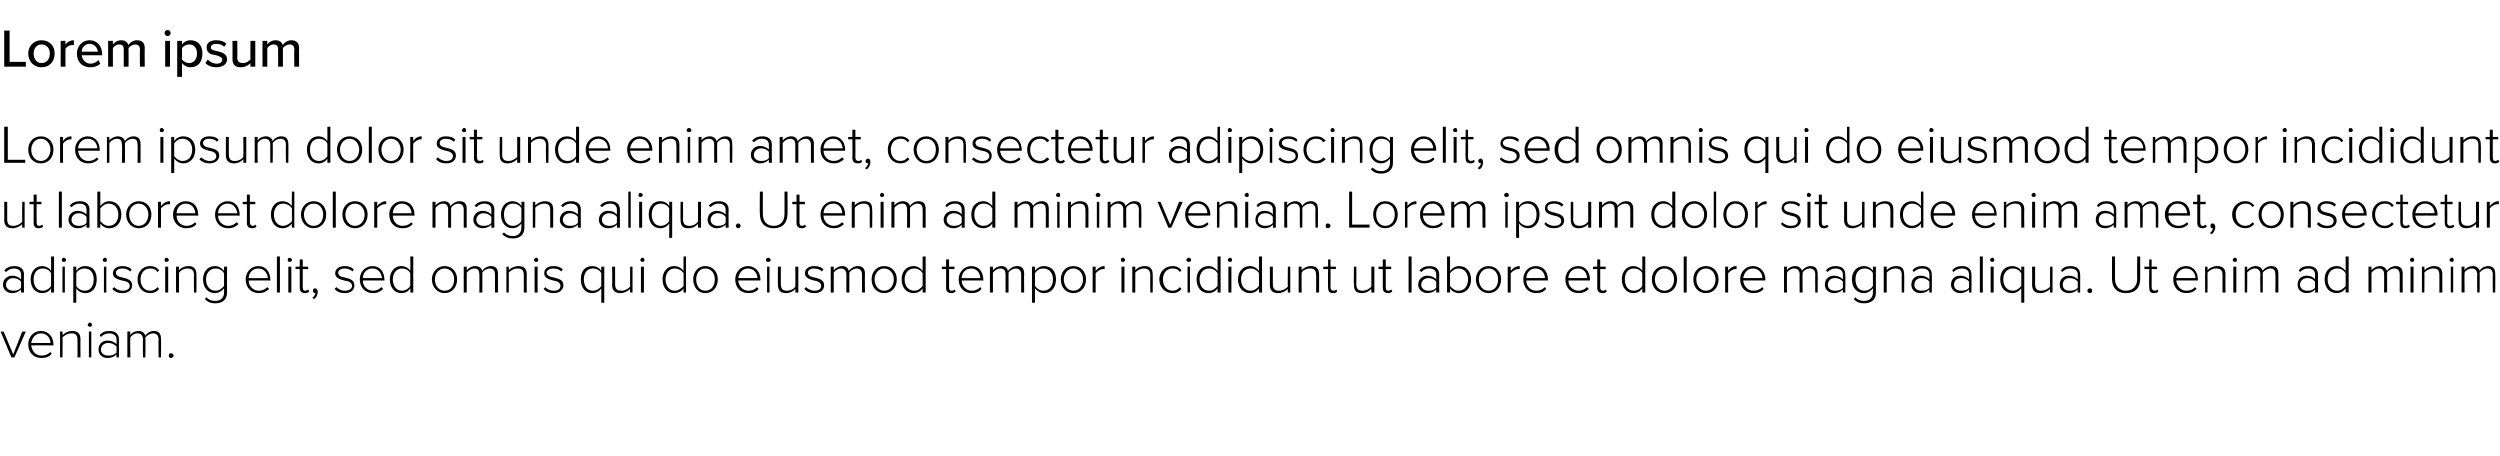 <?xml version="1.0" standalone="no"?><!DOCTYPE svg PUBLIC "-//W3C//DTD SVG 1.1//EN" "http://www.w3.org/Graphics/SVG/1.1/DTD/svg11.dtd"><svg xmlns="http://www.w3.org/2000/svg" version="1.1" width="416.2px" height="75.9px" viewBox="0 -4 416.2 75.9" style="top:-4px"><desc>Lorem ipsum Lorem ipsum dolor sit unde enim amet, consectetur adipiscing elit, sed omnis qui do eiusmod tempor incidi</desc><defs/><g id="Polygon291103"><path d="m.1 51.2h.5L2.2 55l1.5-3.8h.6l-1.9 4.3h-.5L.1 51.2zm6.7-.1c1.3 0 2.1 1 2.1 2.3c-.04-.04 0 .1 0 .1c0 0-3.67-.02-3.7 0c.1.9.7 1.7 1.7 1.7c.6 0 1.1-.2 1.5-.6l.2.3c-.4.5-1 .7-1.7.7c-1.3 0-2.2-.9-2.2-2.3c0-1.2.9-2.2 2.1-2.2zm-1.6 2h3.2c0-.7-.5-1.6-1.6-1.6c-1 0-1.5.9-1.6 1.6zm7.7-.5c0-.9-.4-1.1-1-1.1c-.6 0-1.2.3-1.5.7c.05.02 0 3.3 0 3.3h-.4v-4.3h.4s.05.62 0 .6c.4-.4 1-.7 1.6-.7c.9 0 1.4.4 1.4 1.4c-.02-.03 0 3 0 3h-.5s.02-2.92 0-2.9zm1.7-2.5c0-.2.2-.4.4-.4c.2 0 .3.2.3.4c0 .2-.1.3-.3.3c-.2 0-.4-.1-.4-.3zm.2 1.1h.4v4.3h-.4v-4.3zm4.6 3.8c-.4.4-.9.6-1.5.6c-.8 0-1.5-.5-1.5-1.4c0-1 .7-1.5 1.5-1.5c.6 0 1.1.2 1.5.6v-.8c0-.7-.6-1-1.2-1c-.6 0-1 .2-1.4.6l-.2-.3c.4-.5.9-.7 1.6-.7c.9 0 1.6.4 1.6 1.4c.02-.05 0 3 0 3h-.4s-.05-.5 0-.5zm0-1.3c-.4-.4-.8-.6-1.4-.6c-.7 0-1.2.5-1.2 1.1c0 .6.5 1 1.2 1c.6 0 1-.1 1.4-.5v-1zm7-1.2c0-.6-.3-1-.9-1c-.5 0-1 .3-1.3.7c.05.02 0 3.3 0 3.3h-.4s-.03-3.03 0-3c0-.6-.3-1-.9-1c-.5 0-1 .3-1.2.7c-.05.02 0 3.3 0 3.3h-.5v-4.3h.5s-.05.62 0 .6c.1-.3.7-.7 1.4-.7c.6 0 1 .4 1.1.8c.2-.4.8-.8 1.4-.8c.8 0 1.2.4 1.2 1.3c.03-.02 0 3.1 0 3.1h-.4s-.04-3.03 0-3zm2 2.3c.3 0 .5.2.5.4c0 .2-.2.4-.5.4c-.2 0-.3-.2-.3-.4c0-.2.1-.4.3-.4z" stroke="none" fill="#000"/></g><g id="Polygon291102"><path d="m3.5 44.2c-.4.4-.9.6-1.5.6c-.7 0-1.5-.5-1.5-1.4c0-1 .8-1.5 1.5-1.5c.6 0 1.1.2 1.5.6v-.8c0-.7-.5-1-1.2-1c-.5 0-.9.2-1.3.6L.7 41c.5-.5 1-.7 1.7-.7c.9 0 1.6.4 1.6 1.4c-.04-.05 0 3 0 3h-.5v-.5zm0-1.3c-.3-.4-.8-.6-1.3-.6c-.7 0-1.2.5-1.2 1.1c0 .6.5 1 1.2 1c.5 0 1-.1 1.3-.5v-1zm5 1.1c-.3.5-.8.8-1.5.8c-1.1 0-1.9-.9-1.9-2.3c0-1.3.8-2.2 1.9-2.2c.6 0 1.2.3 1.5.8c.03-.04 0-2.4 0-2.4h.5v6h-.5s.03-.68 0-.7zm0-2.5c-.2-.5-.8-.8-1.4-.8c-1 0-1.5.8-1.5 1.8c0 1.1.5 1.9 1.5 1.9c.6 0 1.2-.4 1.4-.8v-2.1zm1.8-2.2c0-.2.1-.4.3-.4c.2 0 .4.2.4.4c0 .2-.2.3-.4.3c-.2 0-.3-.1-.3-.3zm.1 1.1h.4v4.3h-.4v-4.3zm1.8 6v-6h.5s-.02.66 0 .7c.3-.5.8-.8 1.5-.8c1.2 0 1.9.8 1.9 2.2c0 1.4-.7 2.3-1.9 2.3c-.6 0-1.2-.3-1.5-.8c-.02.01 0 2.4 0 2.4h-.5zm1.9-5.7c-.6 0-1.2.3-1.4.8v2.1c.2.4.8.8 1.4.8c1 0 1.5-.8 1.5-1.9c0-1-.5-1.8-1.5-1.8zm3-1.4c0-.2.2-.4.4-.4c.2 0 .3.2.3.4c0 .2-.1.3-.3.3c-.2 0-.4-.1-.4-.3zm.2 1.1h.4v4.3h-.4v-4.3zm1.7 3.4c.3.3.8.6 1.4.6c.7 0 1.2-.3 1.2-.8c0-.6-.6-.8-1.3-.9c-.7-.2-1.5-.4-1.5-1.2c0-.7.6-1.2 1.6-1.2c.7 0 1.2.2 1.5.6l-.2.3c-.3-.3-.8-.5-1.3-.5c-.7 0-1.1.3-1.1.7c0 .5.5.7 1.1.8c.8.2 1.6.4 1.6 1.3c0 .7-.5 1.3-1.6 1.3c-.7 0-1.3-.2-1.7-.7l.3-.3zm6-3.5c.7 0 1.2.3 1.5.7l-.3.3c-.3-.5-.7-.6-1.2-.6c-1 0-1.6.8-1.6 1.8c0 1.1.6 1.9 1.6 1.9c.5 0 .9-.2 1.2-.6l.3.3c-.3.4-.8.7-1.5.7c-1.3 0-2.1-1-2.1-2.3c0-1.2.8-2.2 2.1-2.2zm2.4-1c0-.2.1-.4.3-.4c.2 0 .4.2.4.4c0 .2-.2.3-.4.3c-.2 0-.3-.1-.3-.3zm.1 1.1h.5v4.3h-.5v-4.3zm4.8 1.4c0-.9-.5-1.1-1.1-1.1c-.6 0-1.1.3-1.4.7c-.01.02 0 3.3 0 3.3h-.5v-4.3h.5v.6c.3-.4.9-.7 1.6-.7c.8 0 1.3.4 1.3 1.4c.02-.03 0 3 0 3h-.4s-.04-2.92 0-2.9zm2.1 3.7c.3.4.8.6 1.4.6c.8 0 1.5-.4 1.5-1.4v-.7c-.3.4-.9.8-1.5.8c-1.2 0-2-.9-2-2.3c0-1.3.8-2.2 2-2.2c.6 0 1.1.3 1.5.8v-.7h.5s-.03 4.26 0 4.3c0 1.3-.9 1.8-2 1.8c-.7 0-1.2-.2-1.7-.7l.3-.3zm2.9-4c-.3-.5-.8-.8-1.4-.8c-1 0-1.6.8-1.6 1.8c0 1.1.6 1.9 1.6 1.9c.6 0 1.1-.4 1.4-.8v-2.1zm5.7-1.2c1.3 0 2 1 2 2.3c.03-.04 0 .1 0 .1c0 0-3.6-.02-3.6 0c0 .9.7 1.7 1.7 1.7c.5 0 1-.2 1.4-.6l.3.3c-.5.5-1 .7-1.7.7c-1.3 0-2.2-.9-2.2-2.3c0-1.2.9-2.2 2.1-2.2zm-1.6 2h3.2c-.1-.7-.5-1.6-1.6-1.6c-1.1 0-1.6.9-1.6 1.6zm4.7-3.6h.5v6h-.5v-6zm1.8.6c0-.2.1-.4.3-.4c.2 0 .4.2.4.4c0 .2-.2.3-.4.3c-.2 0-.3-.1-.3-.3zm.1 1.1h.5v4.3h-.5v-4.3zm1.9 3.5v-3.1h-.7v-.4h.7v-1.2h.5v1.2h.9v.4h-.9v3c0 .4.1.6.4.6c.2 0 .4-.1.5-.2l.2.3c-.2.2-.4.3-.7.3c-.6 0-.9-.3-.9-.9zm2.1 1.7c.3-.2.5-.6.5-.8h-.1c-.2 0-.3-.2-.3-.4c0-.2.1-.4.3-.4c.3 0 .5.2.5.6c0 .5-.3 1-.6 1.2l-.3-.2zm4-1.8c.3.3.8.6 1.4.6c.7 0 1.2-.3 1.2-.8c0-.6-.6-.8-1.3-.9c-.7-.2-1.5-.4-1.5-1.2c0-.7.6-1.2 1.6-1.2c.7 0 1.2.2 1.5.6l-.2.3c-.3-.3-.8-.5-1.3-.5c-.7 0-1.1.3-1.1.7c0 .5.5.7 1.1.8c.8.2 1.6.4 1.6 1.3c0 .7-.5 1.3-1.6 1.3c-.7 0-1.3-.2-1.7-.7l.3-.3zm6-3.5c1.3 0 2 1 2 2.3c.03-.04 0 .1 0 .1c0 0-3.61-.02-3.6 0c0 .9.7 1.7 1.7 1.7c.5 0 1-.2 1.4-.6l.3.3c-.5.5-1 .7-1.7.7c-1.3 0-2.2-.9-2.2-2.3c0-1.2.9-2.2 2.1-2.2zm-1.6 2h3.2c-.1-.7-.5-1.6-1.6-1.6c-1.1 0-1.6.9-1.6 1.6zm7.9 1.7c-.3.5-.8.8-1.5.8c-1.1 0-1.9-.9-1.9-2.3c0-1.3.8-2.2 1.9-2.2c.6 0 1.2.3 1.5.8c.05-.04 0-2.4 0-2.4h.5v6h-.5s.05-.68 0-.7zm0-2.5c-.2-.5-.8-.8-1.4-.8c-.9 0-1.5.8-1.5 1.8c0 1.1.6 1.9 1.5 1.9c.6 0 1.2-.4 1.4-.8v-2.1zm3.6 1c0-1.2.9-2.2 2.1-2.2c1.3 0 2.1 1 2.1 2.2c0 1.3-.8 2.3-2.1 2.3c-1.2 0-2.1-1-2.1-2.3zm3.7 0c0-.9-.5-1.8-1.6-1.8c-1 0-1.6.9-1.6 1.8c0 1 .6 1.9 1.6 1.9c1.1 0 1.6-.9 1.6-1.9zm6.8-.8c0-.6-.2-1-.9-1c-.4 0-1 .3-1.2.7v3.3h-.5s.03-3.03 0-3c0-.6-.2-1-.8-1c-.5 0-1 .3-1.3.7c.01.02 0 3.3 0 3.3h-.5v-4.3h.5v.6c.2-.3.8-.7 1.4-.7c.7 0 1.1.4 1.2.8c.2-.4.8-.8 1.4-.8c.8 0 1.2.4 1.2 1.3v3.1h-.5s.02-3.03 0-3zm4.8.1c0-.9-.4-1.1-1.1-1.1c-.5 0-1.1.3-1.4.7c.02.02 0 3.3 0 3.3h-.4v-4.3h.4s.02.62 0 .6c.3-.4 1-.7 1.6-.7c.9 0 1.4.4 1.4 1.4c-.04-.03 0 3 0 3h-.5v-2.9zm1.7-2.5c0-.2.2-.4.4-.4c.2 0 .3.2.3.4c0 .2-.1.3-.3.3c-.2 0-.4-.1-.4-.3zm.1 1.1h.5v4.3h-.5v-4.3zm1.8 3.4c.2.3.7.6 1.4.6c.7 0 1.1-.3 1.1-.8c0-.6-.6-.8-1.2-.9c-.7-.2-1.5-.4-1.5-1.2c0-.7.5-1.2 1.5-1.2c.8 0 1.3.2 1.6.6l-.3.3c-.2-.3-.7-.5-1.3-.5c-.6 0-1.1.3-1.1.7c0 .5.6.7 1.2.8c.8.2 1.6.4 1.6 1.3c0 .7-.6 1.3-1.6 1.3c-.7 0-1.3-.2-1.7-.7l.3-.3zm9.3 2.6V44c-.3.5-.9.8-1.5.8c-1.2 0-1.9-.9-1.9-2.3c0-1.4.7-2.2 1.9-2.2c.6 0 1.2.3 1.5.8v-.7h.5v6h-.5zm0-4.9c-.2-.5-.8-.8-1.4-.8c-1 0-1.5.8-1.5 1.8c0 1.1.5 1.9 1.5 1.9c.6 0 1.2-.4 1.4-.8v-2.1zm4.8 2.6c-.4.4-1 .7-1.6.7c-.9 0-1.4-.4-1.4-1.4c.05.02 0-3 0-3h.5v2.9c0 .9.4 1.1 1.1 1.1c.5 0 1.1-.3 1.4-.7c-.02-.02 0-3.3 0-3.3h.4v4.3h-.4s-.02-.63 0-.6zm1.7-4.8c0-.2.2-.4.4-.4c.1 0 .3.2.3.4c0 .2-.2.3-.3.3c-.2 0-.4-.1-.4-.3zm.1 1.1h.5v4.3h-.5v-4.3zm7.1 3.6c-.3.5-.9.8-1.6.8c-1.1 0-1.9-.9-1.9-2.3c0-1.3.8-2.2 1.9-2.2c.7 0 1.2.3 1.6.8c-.04-.04 0-2.4 0-2.4h.4v6h-.4s-.04-.68 0-.7zm0-2.5c-.3-.5-.9-.8-1.5-.8c-.9 0-1.5.8-1.5 1.8c0 1.1.6 1.9 1.5 1.9c.6 0 1.2-.4 1.5-.8v-2.1zm1.6 1c0-1.2.8-2.2 2-2.2c1.3 0 2.1 1 2.1 2.2c0 1.3-.8 2.3-2.1 2.3c-1.2 0-2-1-2-2.3zm3.6 0c0-.9-.5-1.8-1.6-1.8c-1 0-1.5.9-1.5 1.8c0 1 .5 1.9 1.5 1.9c1.1 0 1.6-.9 1.6-1.9zm5.5-2.2c1.3 0 2.1 1 2.1 2.3c-.05-.04 0 .1 0 .1c0 0-3.68-.02-3.7 0c.1.9.7 1.7 1.7 1.7c.6 0 1.1-.2 1.4-.6l.3.3c-.4.5-1 .7-1.7.7c-1.3 0-2.2-.9-2.2-2.3c0-1.2.9-2.2 2.1-2.2zm-1.6 2h3.2c0-.7-.5-1.6-1.6-1.6c-1 0-1.5.9-1.6 1.6zm4.6-3c0-.2.2-.4.4-.4c.2 0 .4.2.4.4c0 .2-.2.3-.4.3c-.2 0-.4-.1-.4-.3zm.2 1.1h.4v4.3h-.4v-4.3zm4.7 3.7c-.3.4-.9.7-1.5.7c-.9 0-1.4-.4-1.4-1.4v-3h.5s-.03 2.92 0 2.9c0 .9.4 1.1 1 1.1c.6 0 1.2-.3 1.4-.7c.04-.02 0-3.3 0-3.3h.5v4.3h-.5s.04-.63 0-.6zm1.8-.3c.3.3.8.6 1.4.6c.7 0 1.1-.3 1.1-.8c0-.6-.6-.8-1.2-.9c-.7-.2-1.5-.4-1.5-1.2c0-.7.6-1.2 1.5-1.2c.8 0 1.3.2 1.6.6l-.3.3c-.2-.3-.7-.5-1.3-.5c-.6 0-1 .3-1 .7c0 .5.5.7 1.1.8c.8.2 1.6.4 1.6 1.3c0 .7-.5 1.3-1.6 1.3c-.7 0-1.3-.2-1.7-.7l.3-.3zm9.3-2.1c0-.6-.3-1-.9-1c-.4 0-1 .3-1.2.7c-.02.02 0 3.3 0 3.3h-.5v-3c0-.6-.3-1-.9-1c-.4 0-1 .3-1.2.7c-.01.02 0 3.3 0 3.3h-.5v-4.3h.5v.6c.2-.3.8-.7 1.4-.7c.7 0 1 .4 1.1.8c.3-.4.9-.8 1.5-.8c.8 0 1.2.4 1.2 1.3c-.04-.02 0 3.1 0 3.1h-.5v-3zm1.6.8c0-1.2.8-2.2 2.1-2.2c1.3 0 2.1 1 2.1 2.2c0 1.3-.8 2.3-2.1 2.3c-1.3 0-2.1-1-2.1-2.3zm3.7 0c0-.9-.6-1.8-1.6-1.8c-1 0-1.6.9-1.6 1.8c0 1 .6 1.9 1.6 1.9c1 0 1.6-.9 1.6-1.9zm4.8 1.5c-.3.5-.9.8-1.5.8c-1.2 0-2-.9-2-2.3c0-1.3.8-2.2 2-2.2c.6 0 1.1.3 1.5.8c-.02-.04 0-2.4 0-2.4h.5v6h-.5s-.02-.68 0-.7zm0-2.5c-.3-.5-.8-.8-1.4-.8c-1 0-1.6.8-1.6 1.8c0 1.1.6 1.9 1.6 1.9c.6 0 1.1-.4 1.4-.8v-2.1zm3.9 2.4c.02-.03 0-3.1 0-3.1h-.7v-.4h.7v-1.2h.5v1.2h.9v.4h-.9v3c0 .4.1.6.4.6c.3 0 .4-.1.5-.2l.2.3c-.2.2-.4.3-.7.3c-.6 0-.9-.3-.9-.9zm4.2-3.6c1.3 0 2 1 2 2.3v.1s-3.62-.02-3.6 0c0 .9.7 1.7 1.7 1.7c.5 0 1-.2 1.4-.6l.2.3c-.4.5-.9.7-1.7.7c-1.2 0-2.1-.9-2.1-2.3c0-1.2.9-2.2 2.1-2.2zm-1.6 2h3.1c0-.7-.5-1.6-1.5-1.6c-1.1 0-1.6.9-1.6 1.6zm9.9-.6c0-.6-.3-1-.9-1c-.4 0-1 .3-1.2.7c-.01.02 0 3.3 0 3.3h-.5v-3c0-.6-.2-1-.9-1c-.4 0-.9.3-1.2.7v3.3h-.5v-4.3h.5v.6c.2-.3.8-.7 1.4-.7c.7 0 1 .4 1.1.8c.3-.4.9-.8 1.5-.8c.8 0 1.2.4 1.2 1.3c-.03-.02 0 3.1 0 3.1h-.5v-3zm1.8 4.7v-6h.5v.7c.3-.5.9-.8 1.5-.8c1.2 0 2 .8 2 2.2c0 1.4-.8 2.3-2 2.3c-.6 0-1.1-.3-1.5-.8v2.4h-.5zm1.9-5.7c-.6 0-1.1.3-1.4.8v2.1c.3.4.8.8 1.4.8c1 0 1.6-.8 1.6-1.9c0-1-.6-1.8-1.6-1.8zm2.9 1.8c0-1.2.8-2.2 2.1-2.2c1.3 0 2.1 1 2.1 2.2c0 1.3-.8 2.3-2.1 2.3c-1.3 0-2.1-1-2.1-2.3zm3.7 0c0-.9-.6-1.8-1.6-1.8c-1 0-1.6.9-1.6 1.8c0 1 .6 1.9 1.6 1.9c1 0 1.6-.9 1.6-1.9zm1.6-2.1h.5v.7c.4-.5.9-.8 1.5-.8v.5h-.3c-.4 0-1 .4-1.2.7v3.2h-.5v-4.3zm4.7-1.1c0-.2.1-.4.3-.4c.2 0 .4.2.4.4c0 .2-.2.3-.4.3c-.2 0-.3-.1-.3-.3zm.1 1.1h.5v4.3h-.5v-4.3zm4.8 1.4c0-.9-.5-1.1-1.1-1.1c-.5 0-1.1.3-1.4.7v3.3h-.5v-4.3h.5v.6c.3-.4.9-.7 1.6-.7c.8 0 1.3.4 1.3 1.4c.03-.03 0 3 0 3h-.4s-.03-2.92 0-2.9zm3.7-1.5c.7 0 1.2.3 1.5.7l-.3.3c-.3-.5-.7-.6-1.2-.6c-1 0-1.6.8-1.6 1.8c0 1.1.6 1.9 1.6 1.9c.5 0 .9-.2 1.2-.6l.3.3c-.3.4-.8.7-1.5.7c-1.3 0-2.2-1-2.2-2.3c0-1.2.9-2.2 2.2-2.2zm2.3-1c0-.2.2-.4.4-.4c.2 0 .4.2.4.4c0 .2-.2.3-.4.3c-.2 0-.4-.1-.4-.3zm.2 1.1h.4v4.3h-.4v-4.3zm5 3.6c-.3.5-.9.8-1.5.8c-1.2 0-2-.9-2-2.3c0-1.3.8-2.2 2-2.2c.6 0 1.1.3 1.5.8v-2.4h.5v6h-.5v-.7zm0-2.5c-.3-.5-.8-.8-1.4-.8c-1 0-1.6.8-1.6 1.8c0 1.1.6 1.9 1.6 1.9c.6 0 1.1-.4 1.4-.8v-2.1zm1.7-2.2c0-.2.2-.4.4-.4c.2 0 .3.2.3.4c0 .2-.1.3-.3.3c-.2 0-.4-.1-.4-.3zm.1 1.1h.5v4.3h-.5v-4.3zm5.1 3.6c-.3.5-.9.8-1.5.8c-1.2 0-2-.9-2-2.3c0-1.3.8-2.2 2-2.2c.6 0 1.1.3 1.5.8c-.02-.04 0-2.4 0-2.4h.5v6h-.5s-.02-.68 0-.7zm0-2.5c-.3-.5-.8-.8-1.4-.8c-1 0-1.6.8-1.6 1.8c0 1.1.6 1.9 1.6 1.9c.6 0 1.1-.4 1.4-.8v-2.1zm4.8 2.6c-.4.4-1 .7-1.6.7c-.9 0-1.4-.4-1.4-1.4c.03.02 0-3 0-3h.5v2.9c0 .9.4 1.1 1 1.1c.6 0 1.2-.3 1.5-.7c-.04-.02 0-3.3 0-3.3h.4v4.3h-.4s-.04-.63 0-.6zm4.7-2.3c0-.9-.4-1.1-1-1.1c-.6 0-1.2.3-1.4.7c-.04.02 0 3.3 0 3.3h-.5v-4.3h.5s-.04.62 0 .6c.3-.4.9-.7 1.5-.7c.9 0 1.4.4 1.4 1.4v3h-.5s.03-2.92 0-2.9zm2 2.1c-.04-.03 0-3.1 0-3.1h-.8v-.4h.8v-1.2h.4v1.2h.9v.4h-.9s.03 3 0 3c0 .4.2.6.5.6c.2 0 .4-.1.5-.2l.1.3c-.1.2-.3.3-.7.3c-.6 0-.8-.3-.8-.9zm7.2.2c-.4.4-.9.7-1.6.7c-.9 0-1.3-.4-1.3-1.4c-.04.02 0-3 0-3h.4s.02 2.92 0 2.9c0 .9.4 1.1 1.1 1.1c.5 0 1.1-.3 1.4-.7c-.01-.02 0-3.3 0-3.3h.5v4.3h-.5v-.6zm1.9-.2c.02-.03 0-3.1 0-3.1h-.7v-.4h.7v-1.2h.5v1.2h.9v.4h-.9v3c0 .4.1.6.4.6c.2 0 .4-.1.5-.2l.2.3c-.2.2-.4.3-.7.3c-.6 0-.9-.3-.9-.9zm4.3-5.2h.5v6h-.5v-6zm4.6 5.5c-.4.4-.9.6-1.5.6c-.7 0-1.5-.5-1.5-1.4c0-1 .8-1.5 1.5-1.5c.6 0 1.1.2 1.5.6v-.8c0-.7-.5-1-1.2-1c-.5 0-.9.2-1.3.6l-.3-.3c.5-.5 1-.7 1.7-.7c.9 0 1.6.4 1.6 1.4c-.02-.05 0 3 0 3h-.5v-.5zm0-1.3c-.3-.4-.8-.6-1.3-.6c-.7 0-1.2.5-1.2 1.1c0 .6.5 1 1.2 1c.5 0 1-.1 1.3-.5v-1zm1.8-4.2h.5s.02 2.36 0 2.4c.4-.5.9-.8 1.5-.8c1.2 0 2 .9 2 2.2c0 1.4-.8 2.3-2 2.3c-.6 0-1.2-.3-1.5-.8c.02.02 0 .7 0 .7h-.5v-6zm1.9 5.7c1 0 1.6-.8 1.6-1.9c0-1-.6-1.8-1.6-1.8c-.6 0-1.1.4-1.4.8v2.1c.3.4.8.8 1.4.8zm2.9-1.9c0-1.2.9-2.2 2.1-2.2c1.3 0 2.1 1 2.1 2.2c0 1.3-.8 2.3-2.1 2.3c-1.2 0-2.1-1-2.1-2.3zm3.7 0c0-.9-.5-1.8-1.6-1.8c-1 0-1.6.9-1.6 1.8c0 1 .6 1.9 1.6 1.9c1.1 0 1.6-.9 1.6-1.9zm1.6-2.1h.5v.7c.4-.5.9-.8 1.5-.8v.5h-.3c-.4 0-1 .4-1.2.7v3.2h-.5v-4.3zm4.7-.1c1.3 0 2 1 2 2.3v.1s-3.63-.02-3.6 0c0 .9.6 1.7 1.7 1.7c.5 0 1-.2 1.4-.6l.2.3c-.4.5-.9.7-1.7.7c-1.2 0-2.1-.9-2.1-2.3c0-1.2.8-2.2 2.1-2.2zm-1.6 2h3.1c0-.7-.5-1.6-1.6-1.6c-1 0-1.5.9-1.5 1.6zm8.6-2c1.3 0 2 1 2 2.3c.02-.04 0 .1 0 .1c0 0-3.61-.02-3.6 0c0 .9.7 1.7 1.7 1.7c.5 0 1-.2 1.4-.6l.3.3c-.5.5-1 .7-1.7.7c-1.3 0-2.2-.9-2.2-2.3c0-1.2.9-2.2 2.1-2.2zm-1.6 2h3.1c0-.7-.4-1.6-1.5-1.6c-1.1 0-1.6.9-1.6 1.6zm4.8 1.6c.03-.03 0-3.1 0-3.1h-.7v-.4h.7v-1.2h.5v1.2h.9v.4h-.9v3c0 .4.1.6.5.6c.2 0 .3-.1.4-.2l.2.3c-.1.2-.4.3-.7.3c-.6 0-.9-.3-.9-.9zm7.5.1c-.3.5-.8.8-1.5.8c-1.1 0-1.9-.9-1.9-2.3c0-1.3.8-2.2 1.9-2.2c.6 0 1.2.3 1.5.8c.03-.04 0-2.4 0-2.4h.5v6h-.5s.03-.68 0-.7zm0-2.5c-.2-.5-.8-.8-1.4-.8c-1 0-1.5.8-1.5 1.8c0 1.1.5 1.9 1.5 1.9c.6 0 1.2-.4 1.4-.8v-2.1zm1.6 1c0-1.2.8-2.2 2.1-2.2c1.3 0 2.1 1 2.1 2.2c0 1.3-.8 2.3-2.1 2.3c-1.3 0-2.1-1-2.1-2.3zm3.7 0c0-.9-.6-1.8-1.6-1.8c-1 0-1.6.9-1.6 1.8c0 1 .6 1.9 1.6 1.9c1 0 1.6-.9 1.6-1.9zm1.6-3.8h.5v6h-.5v-6zm1.6 3.8c0-1.2.8-2.2 2.1-2.2c1.3 0 2.1 1 2.1 2.2c0 1.3-.8 2.3-2.1 2.3c-1.3 0-2.1-1-2.1-2.3zm3.7 0c0-.9-.6-1.8-1.6-1.8c-1 0-1.6.9-1.6 1.8c0 1 .6 1.9 1.6 1.9c1 0 1.6-.9 1.6-1.9zm1.6-2.1h.5s-.02.71 0 .7c.3-.5.8-.8 1.4-.8v.5h-.2c-.4 0-1 .4-1.2.7c-.02.04 0 3.2 0 3.2h-.5v-4.3zm4.6-.1c1.3 0 2.1 1 2.1 2.3c-.03-.04 0 .1 0 .1c0 0-3.67-.02-3.7 0c.1.9.7 1.7 1.7 1.7c.6 0 1.1-.2 1.5-.6l.2.3c-.4.5-1 .7-1.7.7c-1.3 0-2.2-.9-2.2-2.3c0-1.2.9-2.2 2.1-2.2zm-1.6 2h3.2c0-.7-.5-1.6-1.6-1.6c-1 0-1.5.9-1.6 1.6zm12-.6c0-.6-.3-1-.9-1c-.5 0-1 .3-1.2.7c-.05.02 0 3.3 0 3.3h-.5s-.03-3.03 0-3c0-.6-.3-1-.9-1c-.5 0-1 .3-1.2.7c-.04.02 0 3.3 0 3.3h-.5v-4.3h.5s-.04.62 0 .6c.1-.3.7-.7 1.4-.7c.6 0 1 .4 1.1.8c.2-.4.8-.8 1.4-.8c.8 0 1.2.4 1.2 1.3c.03-.02 0 3.1 0 3.1h-.4s-.03-3.03 0-3zm4.6 2.5c-.4.4-.9.6-1.5.6c-.8 0-1.5-.5-1.5-1.4c0-1 .7-1.5 1.5-1.5c.6 0 1.1.2 1.5.6v-.8c0-.7-.6-1-1.2-1c-.5 0-1 .2-1.4.6l-.2-.3c.4-.5.9-.7 1.6-.7c.9 0 1.6.4 1.6 1.4c.03-.05 0 3 0 3h-.4s-.03-.5 0-.5zm0-1.3c-.3-.4-.8-.6-1.3-.6c-.8 0-1.2.5-1.2 1.1c0 .6.4 1 1.2 1c.5 0 1-.1 1.3-.5v-1zm2.1 2.6c.3.4.8.6 1.4.6c.8 0 1.5-.4 1.5-1.4v-.7c-.3.4-.9.8-1.5.8c-1.2 0-2-.9-2-2.3c0-1.3.8-2.2 2-2.2c.6 0 1.2.3 1.5.8v-.7h.5s-.02 4.26 0 4.3c0 1.3-.9 1.8-2 1.8c-.7 0-1.2-.2-1.7-.7l.3-.3zm2.9-4c-.2-.5-.8-.8-1.4-.8c-1 0-1.5.8-1.5 1.8c0 1.1.5 1.9 1.5 1.9c.6 0 1.2-.4 1.4-.8v-2.1zm4.8.3c0-.9-.4-1.1-1.1-1.1c-.5 0-1.1.3-1.4.7c.01.02 0 3.3 0 3.3h-.5v-4.3h.5v.6c.3-.4.9-.7 1.6-.7c.9 0 1.3.4 1.3 1.4c.04-.03 0 3 0 3h-.4s-.03-2.92 0-2.9zm4.6 2.4c-.4.4-.9.6-1.5.6c-.8 0-1.5-.5-1.5-1.4c0-1 .7-1.5 1.5-1.5c.6 0 1.1.2 1.5.6v-.8c0-.7-.5-1-1.2-1c-.5 0-1 .2-1.4.6l-.2-.3c.4-.5.9-.7 1.6-.7c.9 0 1.6.4 1.6 1.4c.04-.05 0 3 0 3h-.4s-.03-.5 0-.5zm0-1.3c-.3-.4-.8-.6-1.3-.6c-.8 0-1.2.5-1.2 1.1c0 .6.4 1 1.2 1c.5 0 1-.1 1.3-.5v-1zm6.6 1.3c-.4.4-.9.6-1.5.6c-.7 0-1.5-.5-1.5-1.4c0-1 .7-1.5 1.5-1.5c.6 0 1.1.2 1.5.6v-.8c0-.7-.5-1-1.2-1c-.5 0-1 .2-1.4.6l-.2-.3c.4-.5.9-.7 1.7-.7c.8 0 1.5.4 1.5 1.4c.04-.05 0 3 0 3h-.4s-.02-.5 0-.5zm0-1.3c-.3-.4-.8-.6-1.3-.6c-.8 0-1.2.5-1.2 1.1c0 .6.4 1 1.2 1c.5 0 1-.1 1.3-.5v-1zm1.8-4.2h.5v6h-.5v-6zm1.7.6c0-.2.2-.4.4-.4c.2 0 .3.2.3.4c0 .2-.1.3-.3.3c-.2 0-.4-.1-.4-.3zm.1 1.1h.5v4.3h-.5v-4.3zm5.1 6V44c-.4.5-.9.8-1.5.8c-1.2 0-2-.9-2-2.3c0-1.4.8-2.2 2-2.2c.6 0 1.2.3 1.5.8v-.7h.5v6h-.5zm0-4.9c-.3-.5-.8-.8-1.4-.8c-1 0-1.6.8-1.6 1.8c0 1.1.6 1.9 1.6 1.9c.6 0 1.1-.4 1.4-.8v-2.1zm4.8 2.6c-.4.4-1 .7-1.6.7c-.9 0-1.4-.4-1.4-1.4c.02.02 0-3 0-3h.5v2.9c0 .9.4 1.1 1 1.1c.6 0 1.2-.3 1.5-.7c-.04-.02 0-3.3 0-3.3h.4v4.3h-.4s-.04-.63 0-.6zm4.6.1c-.4.4-.9.6-1.5.6c-.8 0-1.5-.5-1.5-1.4c0-1 .7-1.5 1.5-1.5c.6 0 1.1.2 1.5.6v-.8c0-.7-.6-1-1.2-1c-.6 0-1 .2-1.4.6l-.2-.3c.4-.5.9-.7 1.6-.7c.9 0 1.6.4 1.6 1.4c.02-.05 0 3 0 3h-.4s-.04-.5 0-.5zm0-1.3c-.3-.4-.8-.6-1.4-.6c-.7 0-1.1.5-1.1 1.1c0 .6.4 1 1.1 1c.6 0 1.1-.1 1.4-.5v-1zm2 1.1c.3 0 .4.2.4.4c0 .2-.1.4-.4.4c-.2 0-.4-.2-.4-.4c0-.2.2-.4.4-.4zm3.7-5.3h.5s.02 3.7 0 3.7c0 1.2.7 2 1.8 2c1.2 0 1.9-.8 1.9-2c-.05 0 0-3.7 0-3.7h.5s-.02 3.71 0 3.7c0 1.5-.8 2.4-2.4 2.4c-1.5 0-2.3-.9-2.3-2.4v-3.7zm6.2 5.2c-.05-.03 0-3.1 0-3.1h-.8v-.4h.8v-1.2h.4v1.2h.9v.4h-.9s.03 3 0 3c0 .4.2.6.5.6c.2 0 .4-.1.5-.2l.1.3c-.1.2-.3.3-.7.3c-.6 0-.8-.3-.8-.9zm6.1-3.6c1.3 0 2 1 2 2.3c.05-.04 0 .1 0 .1c0 0-3.59-.02-3.6 0c.1.9.7 1.7 1.7 1.7c.6 0 1.1-.2 1.4-.6l.3.3c-.5.5-1 .7-1.7.7c-1.3 0-2.2-.9-2.2-2.3c0-1.2.9-2.2 2.1-2.2zm-1.6 2h3.2c0-.7-.5-1.6-1.6-1.6c-1 0-1.6.9-1.6 1.6zm7.7-.5c0-.9-.4-1.1-1.1-1.1c-.5 0-1.1.3-1.4.7c.03.02 0 3.3 0 3.3h-.4v-4.3h.4s.03.62 0 .6c.3-.4 1-.7 1.6-.7c.9 0 1.4.4 1.4 1.4c-.04-.03 0 3 0 3h-.5v-2.9zm1.7-2.5c0-.2.2-.4.4-.4c.2 0 .3.2.3.4c0 .2-.1.3-.3.3c-.2 0-.4-.1-.4-.3zm.1 1.1h.5v4.3h-.5v-4.3zm7 1.3c0-.6-.2-1-.8-1c-.5 0-1 .3-1.3.7c.03.02 0 3.3 0 3.3h-.4s-.05-3.03 0-3c0-.6-.3-1-.9-1c-.5 0-1 .3-1.3.7c.04.02 0 3.3 0 3.3h-.4v-4.3h.4s.04.62 0 .6c.2-.3.8-.7 1.4-.7c.7 0 1.1.4 1.2.8c.2-.4.8-.8 1.4-.8c.8 0 1.2.4 1.2 1.3v3.1h-.5s.04-3.03 0-3zm6.6 2.5c-.3.4-.8.6-1.4.6c-.8 0-1.5-.5-1.5-1.4c0-1 .7-1.5 1.5-1.5c.6 0 1.1.2 1.4.6v-.8c0-.7-.5-1-1.1-1c-.6 0-1 .2-1.4.6l-.2-.3c.4-.5.9-.7 1.6-.7c.9 0 1.6.4 1.6 1.4v3h-.5s.05-.5 0-.5zm0-1.3c-.3-.4-.7-.6-1.3-.6c-.7 0-1.2.5-1.2 1.1c0 .6.5 1 1.2 1c.6 0 1-.1 1.3-.5v-1zm5.1 1.1c-.3.5-.9.8-1.5.8c-1.2 0-2-.9-2-2.3c0-1.3.8-2.2 2-2.2c.6 0 1.1.3 1.5.8v-2.4h.5v6h-.5v-.7zm0-2.5c-.3-.5-.8-.8-1.4-.8c-1 0-1.6.8-1.6 1.8c0 1.1.6 1.9 1.6 1.9c.6 0 1.1-.4 1.4-.8v-2.1zm9 .2c0-.6-.3-1-.9-1c-.4 0-1 .3-1.2.7c-.01.02 0 3.3 0 3.3h-.5s.02-3.03 0-3c0-.6-.2-1-.9-1c-.4 0-.9.3-1.2.7v3.3h-.5v-4.3h.5v.6c.2-.3.8-.7 1.4-.7c.7 0 1 .4 1.2.8c.2-.4.8-.8 1.4-.8c.8 0 1.2.4 1.2 1.3c-.02-.02 0 3.1 0 3.1h-.5v-3zm1.7-2.4c0-.2.2-.4.4-.4c.2 0 .3.2.3.4c0 .2-.1.3-.3.3c-.2 0-.4-.1-.4-.3zm.1 1.1h.5v4.3h-.5v-4.3zm4.8 1.4c0-.9-.4-1.1-1-1.1c-.6 0-1.2.3-1.5.7c.05.02 0 3.3 0 3.3h-.4v-4.3h.4s.05.62 0 .6c.4-.4 1-.7 1.6-.7c.9 0 1.4.4 1.4 1.4c-.02-.03 0 3 0 3h-.5s.02-2.92 0-2.9zm1.7-2.5c0-.2.2-.4.4-.4c.2 0 .3.2.3.4c0 .2-.1.3-.3.3c-.2 0-.4-.1-.4-.3zm.2 1.1h.4v4.3h-.4v-4.3zm7 1.3c0-.6-.3-1-.9-1c-.5 0-1 .3-1.3.7c.05.02 0 3.3 0 3.3h-.4s-.03-3.03 0-3c0-.6-.3-1-.9-1c-.5 0-1 .3-1.2.7c-.04.02 0 3.3 0 3.3h-.5v-4.3h.5s-.04.62 0 .6c.1-.3.7-.7 1.4-.7c.6 0 1 .4 1.1.8c.2-.4.8-.8 1.4-.8c.8 0 1.2.4 1.2 1.3c.03-.02 0 3.1 0 3.1h-.4s-.04-3.03 0-3z" stroke="none" fill="#000"/></g><g id="Polygon291101"><path d="m3.7 33.3c-.4.4-1 .7-1.6.7c-.9 0-1.4-.4-1.4-1.4c.03.02 0-3 0-3h.5v2.9c0 .9.4 1.1 1 1.1c.6 0 1.2-.3 1.5-.7c-.04-.02 0-3.3 0-3.3h.4v4.3h-.4s-.04-.63 0-.6zm1.9-.2V30h-.7v-.4h.7v-1.2h.5v1.2h.8v.4h-.8s-.03 3 0 3c0 .4.1.6.4.6c.2 0 .4-.1.5-.2l.2.3c-.2.2-.4.3-.8.3c-.5 0-.8-.3-.8-.9zm4.2-5.2h.5v6h-.5v-6zm4.6 5.5c-.4.4-.9.6-1.5.6c-.7 0-1.5-.5-1.5-1.4c0-1 .8-1.5 1.5-1.5c.6 0 1.1.2 1.5.6v-.8c0-.7-.5-1-1.2-1c-.5 0-.9.2-1.3.6l-.3-.3c.5-.5 1-.7 1.7-.7c.9 0 1.6.4 1.6 1.4c-.03-.05 0 3 0 3h-.5v-.5zm0-1.3c-.3-.4-.8-.6-1.3-.6c-.7 0-1.2.5-1.2 1.1c0 .6.5 1 1.2 1c.5 0 1-.1 1.3-.5v-1zm1.8-4.2h.5v2.4c.4-.5.9-.8 1.5-.8c1.2 0 2 .9 2 2.2c0 1.4-.8 2.3-2 2.3c-.6 0-1.2-.3-1.5-.8v.7h-.5v-6zm1.9 5.7c1 0 1.6-.8 1.6-1.9c0-1-.6-1.8-1.6-1.8c-.6 0-1.1.4-1.4.8v2.1c.3.4.8.8 1.4.8zm2.9-1.9c0-1.2.9-2.2 2.1-2.2c1.3 0 2.1 1 2.1 2.2c0 1.3-.8 2.3-2.1 2.3c-1.2 0-2.1-1-2.1-2.3zm3.7 0c0-.9-.6-1.8-1.6-1.8c-1 0-1.6.9-1.6 1.8c0 1 .6 1.9 1.6 1.9c1 0 1.6-.9 1.6-1.9zm1.6-2.1h.5v.7c.4-.5.9-.8 1.5-.8v.5h-.3c-.4 0-1 .4-1.2.7v3.2h-.5v-4.3zm4.6-.1c1.4 0 2.1 1 2.1 2.3v.1s-3.64-.02-3.6 0c0 .9.6 1.7 1.7 1.7c.5 0 1-.2 1.4-.6l.2.3c-.4.5-1 .7-1.7.7c-1.2 0-2.2-.9-2.2-2.3c0-1.2.9-2.2 2.1-2.2zm-1.5 2h3.1c0-.7-.5-1.6-1.6-1.6c-1 0-1.5.9-1.5 1.6zm8.5-2c1.3 0 2 1 2 2.3c.03-.04 0 .1 0 .1c0 0-3.61-.02-3.6 0c0 .9.7 1.7 1.7 1.7c.5 0 1-.2 1.4-.6l.3.3c-.5.5-1 .7-1.7.7c-1.3 0-2.2-.9-2.2-2.3c0-1.2.9-2.2 2.1-2.2zm-1.6 2h3.2c-.1-.7-.5-1.6-1.6-1.6c-1.1 0-1.6.9-1.6 1.6zm4.8 1.6c.03-.03 0-3.1 0-3.1h-.7v-.4h.7v-1.2h.5v1.2h.9v.4h-.9v3c0 .4.2.6.5.6c.2 0 .3-.1.4-.2l.2.3c-.1.2-.4.3-.7.3c-.6 0-.9-.3-.9-.9zm7.5.1c-.4.5-.9.8-1.6.8c-1.1 0-1.9-.9-1.9-2.3c0-1.3.8-2.2 1.9-2.2c.7 0 1.2.3 1.6.8c-.05-.04 0-2.4 0-2.4h.4v6h-.4s-.05-.68 0-.7zm0-2.5c-.3-.5-.9-.8-1.5-.8c-.9 0-1.5.8-1.5 1.8c0 1.1.6 1.9 1.5 1.9c.6 0 1.2-.4 1.5-.8v-2.1zm1.5 1c0-1.2.9-2.2 2.1-2.2c1.3 0 2.1 1 2.1 2.2c0 1.3-.8 2.3-2.1 2.3c-1.2 0-2.1-1-2.1-2.3zm3.7 0c0-.9-.5-1.8-1.6-1.8c-1 0-1.6.9-1.6 1.8c0 1 .6 1.9 1.6 1.9c1.1 0 1.6-.9 1.6-1.9zm1.6-3.8h.5v6h-.5v-6zm1.6 3.8c0-1.2.8-2.2 2.1-2.2c1.3 0 2.1 1 2.1 2.2c0 1.3-.8 2.3-2.1 2.3c-1.3 0-2.1-1-2.1-2.3zm3.7 0c0-.9-.6-1.8-1.6-1.8c-1 0-1.6.9-1.6 1.8c0 1 .6 1.9 1.6 1.9c1 0 1.6-.9 1.6-1.9zm1.6-2.1h.5v.7c.4-.5.9-.8 1.5-.8v.5h-.3c-.4 0-1 .4-1.2.7v3.2h-.5v-4.3zm4.6-.1c1.4 0 2.1 1 2.1 2.3v.1s-3.65-.02-3.6 0c0 .9.6 1.7 1.6 1.7c.6 0 1.1-.2 1.5-.6l.2.3c-.4.5-1 .7-1.7.7c-1.3 0-2.2-.9-2.2-2.3c0-1.2.9-2.2 2.1-2.2zm-1.5 2h3.1c0-.7-.5-1.6-1.6-1.6c-1 0-1.5.9-1.5 1.6zm11.8-.6c0-.6-.3-1-.9-1c-.4 0-1 .3-1.2.7c-.02.02 0 3.3 0 3.3h-.5v-3c0-.6-.2-1-.9-1c-.4 0-.9.3-1.2.7c-.01.02 0 3.3 0 3.3h-.5v-4.3h.5v.6c.2-.3.8-.7 1.4-.7c.7 0 1 .4 1.1.8c.3-.4.9-.8 1.5-.8c.8 0 1.2.4 1.2 1.3c-.03-.02 0 3.1 0 3.1h-.5v-3zm4.6 2.5c-.4.4-.9.6-1.5.6c-.7 0-1.5-.5-1.5-1.4c0-1 .8-1.5 1.5-1.5c.6 0 1.1.2 1.5.6v-.8c0-.7-.5-1-1.2-1c-.5 0-.9.2-1.3.6l-.3-.3c.5-.5 1-.7 1.7-.7c.9 0 1.6.4 1.6 1.4c-.03-.05 0 3 0 3h-.5v-.5zm0-1.3c-.3-.4-.8-.6-1.3-.6c-.7 0-1.2.5-1.2 1.1c0 .6.5 1 1.2 1c.5 0 1-.1 1.3-.5v-1zm2.1 2.6c.4.4.8.6 1.5.6c.7 0 1.4-.4 1.4-1.4v-.7c-.3.4-.8.8-1.5.8c-1.1 0-1.9-.9-1.9-2.3c0-1.3.8-2.2 1.9-2.2c.6 0 1.2.3 1.5.8c.04-.04 0-.7 0-.7h.5v4.3c0 1.3-.9 1.8-1.9 1.8c-.8 0-1.2-.2-1.8-.7l.3-.3zm2.9-4c-.2-.5-.8-.8-1.4-.8c-1 0-1.5.8-1.5 1.8c0 1.1.5 1.9 1.5 1.9c.6 0 1.2-.4 1.4-.8v-2.1zm4.8.3c0-.9-.4-1.1-1-1.1c-.6 0-1.2.3-1.5.7c.04.02 0 3.3 0 3.3h-.4v-4.3h.4s.04.62 0 .6c.4-.4 1-.7 1.6-.7c.9 0 1.4.4 1.4 1.4c-.02-.03 0 3 0 3h-.5V31zm4.6 2.4c-.4.4-.9.6-1.5.6c-.7 0-1.5-.5-1.5-1.4c0-1 .8-1.5 1.5-1.5c.6 0 1.1.2 1.5.6v-.8c0-.7-.5-1-1.2-1c-.5 0-.9.2-1.3.6l-.3-.3c.5-.5 1-.7 1.7-.7c.9 0 1.6.4 1.6 1.4c-.03-.05 0 3 0 3h-.5v-.5zm0-1.3c-.3-.4-.8-.6-1.3-.6c-.7 0-1.2.5-1.2 1.1c0 .6.5 1 1.2 1c.5 0 1-.1 1.3-.5v-1zm6.5 1.3c-.4.4-.8.6-1.5.6c-.7 0-1.5-.5-1.5-1.4c0-1 .8-1.5 1.5-1.5c.7 0 1.1.2 1.5.6v-.8c0-.7-.5-1-1.1-1c-.6 0-1 .2-1.4.6l-.3-.3c.5-.5 1-.7 1.7-.7c.9 0 1.6.4 1.6 1.4v3h-.5s.03-.5 0-.5zm0-1.3c-.3-.4-.8-.6-1.3-.6c-.7 0-1.2.5-1.2 1.1c0 .6.5 1 1.2 1c.5 0 1-.1 1.3-.5v-1zm1.9-4.2h.4v6h-.4v-6zm1.7.6c0-.2.1-.4.3-.4c.2 0 .4.2.4.4c0 .2-.2.3-.4.3c-.2 0-.3-.1-.3-.3zm.1 1.1h.5v4.3h-.5v-4.3zm5 6s.04-2.39 0-2.4c-.3.5-.9.8-1.5.8c-1.1 0-1.9-.9-1.9-2.3c0-1.4.8-2.2 1.9-2.2c.7 0 1.2.3 1.5.8c.04-.04 0-.7 0-.7h.5v6h-.5zm0-4.9c-.2-.5-.8-.8-1.4-.8c-1 0-1.5.8-1.5 1.8c0 1.1.5 1.9 1.5 1.9c.6 0 1.2-.4 1.4-.8v-2.1zm4.8 2.6c-.4.4-.9.7-1.6.7c-.9 0-1.3-.4-1.3-1.4c-.03.02 0-3 0-3h.4s.04 2.92 0 2.9c0 .9.5 1.1 1.1 1.1c.6 0 1.1-.3 1.4-.7c.01-.02 0-3.3 0-3.3h.5v4.3h-.5v-.6zm4.6.1c-.4.4-.9.6-1.5.6c-.7 0-1.5-.5-1.5-1.4c0-1 .8-1.5 1.5-1.5c.6 0 1.1.2 1.5.6v-.8c0-.7-.5-1-1.2-1c-.5 0-.9.2-1.3.6l-.3-.3c.5-.5 1-.7 1.7-.7c.9 0 1.6.4 1.6 1.4c-.03-.05 0 3 0 3h-.5v-.5zm0-1.3c-.3-.4-.8-.6-1.3-.6c-.7 0-1.2.5-1.2 1.1c0 .6.5 1 1.2 1c.5 0 1-.1 1.3-.5v-1zm2.1 1.1c.2 0 .4.2.4.4c0 .2-.2.4-.4.4c-.2 0-.4-.2-.4-.4c0-.2.2-.4.4-.4zm3.6-5.3h.5s-.02 3.7 0 3.7c0 1.2.6 2 1.8 2c1.2 0 1.8-.8 1.8-2c.02 0 0-3.7 0-3.7h.5s.04 3.71 0 3.7c0 1.5-.8 2.4-2.3 2.4c-1.5 0-2.3-.9-2.3-2.4c-.04.01 0-3.7 0-3.7zm6.1 5.2c.02-.03 0-3.1 0-3.1h-.7v-.4h.7v-1.2h.5v1.2h.9v.4h-.9v3c0 .4.1.6.4.6c.2 0 .4-.1.5-.2l.2.3c-.2.2-.4.3-.7.3c-.6 0-.9-.3-.9-.9zm6.1-3.6c1.3 0 2 1 2 2.3c.03-.04 0 .1 0 .1c0 0-3.61-.02-3.6 0c0 .9.7 1.7 1.7 1.7c.5 0 1-.2 1.4-.6l.3.3c-.5.5-1 .7-1.7.7c-1.3 0-2.2-.9-2.2-2.3c0-1.2.9-2.2 2.1-2.2zm-1.6 2h3.1c0-.7-.4-1.6-1.5-1.6c-1.1 0-1.6.9-1.6 1.6zm7.7-.5c0-.9-.4-1.1-1.1-1.1c-.5 0-1.1.3-1.4.7c.01.02 0 3.3 0 3.3h-.5v-4.3h.5v.6c.3-.4.9-.7 1.6-.7c.9 0 1.3.4 1.3 1.4c.04-.03 0 3 0 3h-.4s-.02-2.92 0-2.9zm1.7-2.5c0-.2.2-.4.3-.4c.2 0 .4.2.4.4c0 .2-.2.3-.4.3c-.1 0-.3-.1-.3-.3zm.1 1.1h.5v4.3h-.5v-4.3zm7 1.3c0-.6-.2-1-.9-1c-.4 0-.9.3-1.2.7c.01.02 0 3.3 0 3.3h-.5s.03-3.03 0-3c0-.6-.2-1-.8-1c-.5 0-1 .3-1.3.7c.02.02 0 3.3 0 3.3h-.5v-4.3h.5s.02.62 0 .6c.2-.3.8-.7 1.4-.7c.7 0 1.1.4 1.2.8c.2-.4.8-.8 1.4-.8c.8 0 1.2.4 1.2 1.3v3.1h-.5s.02-3.03 0-3zm6.5 2.5c-.3.4-.8.6-1.4.6c-.8 0-1.6-.5-1.6-1.4c0-1 .8-1.5 1.6-1.5c.6 0 1.1.2 1.4.6v-.8c0-.7-.5-1-1.1-1c-.6 0-1 .2-1.4.6l-.2-.3c.4-.5.9-.7 1.6-.7c.9 0 1.6.4 1.6 1.4v3h-.5s.04-.5 0-.5zm0-1.3c-.3-.4-.8-.6-1.3-.6c-.7 0-1.2.5-1.2 1.1c0 .6.5 1 1.2 1c.5 0 1-.1 1.3-.5v-1zm5.1 1.1c-.3.5-.9.8-1.5.8c-1.2 0-2-.9-2-2.3c0-1.3.8-2.2 2-2.2c.6 0 1.1.3 1.5.8c-.02-.04 0-2.4 0-2.4h.5v6h-.5s-.02-.68 0-.7zm0-2.5c-.3-.5-.8-.8-1.5-.8c-.9 0-1.5.8-1.5 1.8c0 1.1.6 1.9 1.5 1.9c.7 0 1.2-.4 1.5-.8v-2.1zm8.9.2c0-.6-.2-1-.9-1c-.4 0-1 .3-1.2.7v3.3h-.5s.03-3.03 0-3c0-.6-.2-1-.8-1c-.5 0-1 .3-1.3.7c.01.02 0 3.3 0 3.3h-.5v-4.3h.5v.6c.2-.3.8-.7 1.4-.7c.7 0 1.1.4 1.2.8c.2-.4.8-.8 1.4-.8c.8 0 1.2.4 1.2 1.3v3.1h-.5s.02-3.03 0-3zm1.7-2.4c0-.2.2-.4.4-.4c.2 0 .3.2.3.4c0 .2-.1.3-.3.3c-.2 0-.4-.1-.4-.3zm.2 1.1h.4v4.3h-.4v-4.3zm4.7 1.4c0-.9-.4-1.1-1-1.1c-.6 0-1.2.3-1.4.7c-.04.02 0 3.3 0 3.3h-.5v-4.3h.5s-.04.62 0 .6c.3-.4.9-.7 1.5-.7c.9 0 1.4.4 1.4 1.4v3h-.5s.03-2.92 0-2.9zm1.7-2.5c0-.2.2-.4.4-.4c.2 0 .4.2.4.4c0 .2-.2.3-.4.3c-.2 0-.4-.1-.4-.3zm.2 1.1h.4v4.3h-.4v-4.3zm7 1.3c0-.6-.3-1-.9-1c-.5 0-1 .3-1.2.7c-.04.02 0 3.3 0 3.3h-.5s-.02-3.03 0-3c0-.6-.3-1-.9-1c-.5 0-1 .3-1.2.7c-.04.02 0 3.3 0 3.3h-.5v-4.3h.5s-.04.62 0 .6c.1-.3.7-.7 1.4-.7c.6 0 1 .4 1.1.8c.3-.4.8-.8 1.5-.8c.8 0 1.1.4 1.1 1.3c.04-.02 0 3.1 0 3.1h-.4s-.03-3.03 0-3zm3.1-1.3h.5l1.6 3.8l1.5-3.8h.6l-1.9 4.3h-.5l-1.8-4.3zm6.7-.1c1.3 0 2.1 1 2.1 2.3c-.04-.04 0 .1 0 .1c0 0-3.67-.02-3.7 0c.1.9.7 1.7 1.7 1.7c.6 0 1.1-.2 1.5-.6l.2.3c-.4.5-1 .7-1.7.7c-1.3 0-2.2-.9-2.2-2.3c0-1.2.9-2.2 2.1-2.2zm-1.6 2h3.2c0-.7-.5-1.6-1.6-1.6c-1 0-1.5.9-1.6 1.6zm7.7-.5c0-.9-.4-1.1-1-1.1c-.6 0-1.2.3-1.5.7c.05.02 0 3.3 0 3.3h-.4v-4.3h.4s.05.62 0 .6c.4-.4 1-.7 1.6-.7c.9 0 1.4.4 1.4 1.4c-.02-.03 0 3 0 3h-.5V31zm1.7-2.5c0-.2.2-.4.4-.4c.2 0 .3.2.3.4c0 .2-.1.3-.3.3c-.2 0-.4-.1-.4-.3zm.1 1.1h.5v4.3h-.5v-4.3zm4.6 3.8c-.3.4-.8.6-1.4.6c-.8 0-1.5-.5-1.5-1.4c0-1 .7-1.5 1.5-1.5c.6 0 1.1.2 1.4.6v-.8c0-.7-.5-1-1.1-1c-.6 0-1 .2-1.4.6l-.2-.3c.4-.5.9-.7 1.6-.7c.9 0 1.6.4 1.6 1.4v3h-.5s.05-.5 0-.5zm0-1.3c-.3-.4-.7-.6-1.3-.6c-.7 0-1.2.5-1.2 1.1c0 .6.5 1 1.2 1c.6 0 1-.1 1.3-.5v-1zm7.1-1.2c0-.6-.3-1-.9-1c-.5 0-1 .3-1.3.7c.04.02 0 3.3 0 3.3h-.4s-.03-3.03 0-3c0-.6-.3-1-.9-1c-.5 0-1 .3-1.2.7c-.05.02 0 3.3 0 3.3h-.5v-4.3h.5s-.05.62 0 .6c.1-.3.7-.7 1.4-.7c.6 0 1 .4 1.1.8c.2-.4.8-.8 1.4-.8c.8 0 1.2.4 1.2 1.3c.03-.02 0 3.1 0 3.1h-.4s-.04-3.03 0-3zm2 2.3c.3 0 .5.2.5.4c0 .2-.2.4-.5.4c-.2 0-.3-.2-.3-.4c0-.2.1-.4.3-.4zm3.6-5.3h.5v5.5h2.9v.5h-3.4v-6zm4 3.8c0-1.2.8-2.2 2-2.2c1.3 0 2.1 1 2.1 2.2c0 1.3-.8 2.3-2.1 2.3c-1.2 0-2-1-2-2.3zm3.6 0c0-.9-.5-1.8-1.6-1.8c-1 0-1.5.9-1.5 1.8c0 1 .5 1.9 1.5 1.9c1.1 0 1.6-.9 1.6-1.9zm1.7-2.1h.4s.02.71 0 .7c.4-.5.9-.8 1.5-.8v.5h-.2c-.5 0-1.1.4-1.3.7c.02.04 0 3.2 0 3.2h-.4v-4.3zm4.6-.1c1.3 0 2 1 2 2.3v.1s-3.62-.02-3.6 0c0 .9.7 1.7 1.7 1.7c.5 0 1-.2 1.4-.6l.2.3c-.4.5-.9.7-1.7.7c-1.2 0-2.1-.9-2.1-2.3c0-1.2.9-2.2 2.1-2.2zm-1.6 2h3.1c0-.7-.5-1.6-1.5-1.6c-1.1 0-1.6.9-1.6 1.6zm9.9-.6c0-.6-.3-1-.9-1c-.4 0-1 .3-1.2.7c-.01.02 0 3.3 0 3.3h-.5v-3c0-.6-.2-1-.9-1c-.4 0-.9.3-1.2.7v3.3h-.5v-4.3h.5v.6c.2-.3.8-.7 1.4-.7c.7 0 1 .4 1.1.8c.3-.4.9-.8 1.5-.8c.8 0 1.2.4 1.2 1.3c-.03-.02 0 3.1 0 3.1h-.5v-3zm3.6-2.4c0-.2.2-.4.4-.4c.2 0 .4.2.4.4c0 .2-.2.3-.4.3c-.2 0-.4-.1-.4-.3zm.2 1.1h.4v4.3h-.4v-4.3zm1.8 6v-6h.5s-.04.66 0 .7c.3-.5.8-.8 1.5-.8c1.1 0 1.9.8 1.9 2.2c0 1.4-.8 2.3-1.9 2.3c-.6 0-1.2-.3-1.5-.8c-.04.01 0 2.4 0 2.4h-.5zm1.9-5.7c-.6 0-1.2.3-1.4.8v2.1c.2.4.8.8 1.4.8c1 0 1.5-.8 1.5-1.9c0-1-.5-1.8-1.5-1.8zm3 3.1c.3.3.8.6 1.4.6c.8 0 1.2-.3 1.2-.8c0-.6-.6-.8-1.2-.9c-.7-.2-1.5-.4-1.5-1.2c0-.7.5-1.2 1.5-1.2c.8 0 1.2.2 1.6.6l-.3.3c-.3-.3-.7-.5-1.3-.5c-.7 0-1.1.3-1.1.7c0 .5.6.7 1.2.8c.7.2 1.6.4 1.6 1.3c0 .7-.6 1.3-1.7 1.3c-.7 0-1.2-.2-1.6-.7l.2-.3zm7.1.3c-.3.4-.9.7-1.6.7c-.8 0-1.3-.4-1.3-1.4c-.02.02 0-3 0-3h.4s.04 2.92 0 2.9c0 .9.5 1.1 1.1 1.1c.6 0 1.1-.3 1.4-.7c.01-.02 0-3.3 0-3.3h.5v4.3h-.5v-.6zm7-2.4c0-.6-.2-1-.9-1c-.4 0-1 .3-1.2.7c.01.02 0 3.3 0 3.3h-.5s.03-3.03 0-3c0-.6-.2-1-.8-1c-.5 0-1 .3-1.3.7c.01.02 0 3.3 0 3.3h-.5v-4.3h.5v.6c.2-.3.8-.7 1.4-.7c.7 0 1.1.4 1.2.8c.2-.4.8-.8 1.4-.8c.8 0 1.2.4 1.2 1.3v3.1h-.5s.02-3.03 0-3zm7 2.3c-.3.5-.9.8-1.5.8c-1.2 0-2-.9-2-2.3c0-1.3.8-2.2 2-2.2c.6 0 1.1.3 1.5.8c-.02-.04 0-2.4 0-2.4h.5v6h-.5s-.02-.68 0-.7zm0-2.5c-.3-.5-.8-.8-1.5-.8c-.9 0-1.5.8-1.5 1.8c0 1.1.6 1.9 1.5 1.9c.7 0 1.2-.4 1.5-.8v-2.1zm1.6 1c0-1.2.8-2.2 2.1-2.2c1.2 0 2.1 1 2.1 2.2c0 1.3-.9 2.3-2.1 2.3c-1.3 0-2.1-1-2.1-2.3zm3.7 0c0-.9-.6-1.8-1.6-1.8c-1 0-1.6.9-1.6 1.8c0 1 .6 1.9 1.6 1.9c1 0 1.6-.9 1.6-1.9zm1.6-3.8h.4v6h-.4v-6zm1.6 3.8c0-1.2.8-2.2 2-2.2c1.3 0 2.1 1 2.1 2.2c0 1.3-.8 2.3-2.1 2.3c-1.2 0-2-1-2-2.3zm3.6 0c0-.9-.5-1.8-1.6-1.8c-1 0-1.5.9-1.5 1.8c0 1 .5 1.9 1.5 1.9c1.1 0 1.6-.9 1.6-1.9zm1.7-2.1h.4s.03.71 0 .7c.4-.5.9-.8 1.5-.8v.5h-.2c-.5 0-1.1.4-1.3.7c.03.04 0 3.2 0 3.2h-.4v-4.3zm4.5 3.4c.3.3.8.6 1.4.6c.8 0 1.2-.3 1.2-.8c0-.6-.6-.8-1.2-.9c-.7-.2-1.5-.4-1.5-1.2c0-.7.5-1.2 1.5-1.2c.8 0 1.3.2 1.6.6l-.3.3c-.2-.3-.7-.5-1.3-.5c-.7 0-1.1.3-1.1.7c0 .5.6.7 1.2.8c.7.2 1.6.4 1.6 1.3c0 .7-.6 1.3-1.7 1.3c-.7 0-1.2-.2-1.6-.7l.2-.3zm4.1-4.5c0-.2.1-.4.3-.4c.2 0 .4.2.4.4c0 .2-.2.3-.4.3c-.2 0-.3-.1-.3-.3zm.1 1.1h.5v4.3h-.5v-4.3zm1.9 3.5V30h-.7v-.4h.7v-1.2h.5v1.2h.9v.4h-.9s-.02 3 0 3c0 .4.1.6.4.6c.2 0 .4-.1.5-.2l.2.3c-.2.2-.4.3-.7.3c-.6 0-.9-.3-.9-.9zm7.2.2c-.4.4-1 .7-1.6.7c-.9 0-1.4-.4-1.4-1.4c.02.02 0-3 0-3h.5v2.9c0 .9.4 1.1 1 1.1c.6 0 1.2-.3 1.5-.7c-.04-.02 0-3.3 0-3.3h.4v4.3h-.4s-.04-.63 0-.6zm4.7-2.3c0-.9-.4-1.1-1-1.1c-.6 0-1.2.3-1.4.7c-.04.02 0 3.3 0 3.3h-.5v-4.3h.5s-.04.62 0 .6c.3-.4.9-.7 1.5-.7c.9 0 1.4.4 1.4 1.4v3h-.5s.03-2.92 0-2.9zm5.1 2.2c-.3.5-.9.8-1.5.8c-1.2 0-2-.9-2-2.3c0-1.3.8-2.2 2-2.2c.6 0 1.1.3 1.5.8c-.03-.04 0-2.4 0-2.4h.4v6h-.4s-.03-.68 0-.7zm0-2.5c-.3-.5-.9-.8-1.5-.8c-.9 0-1.5.8-1.5 1.8c0 1.1.6 1.9 1.5 1.9c.6 0 1.2-.4 1.5-.8v-2.1zm3.7-1.2c1.3 0 2 1 2 2.3v.1s-3.63-.02-3.6 0c0 .9.6 1.7 1.7 1.7c.5 0 1-.2 1.4-.6l.2.3c-.4.5-.9.7-1.7.7c-1.2 0-2.1-.9-2.1-2.3c0-1.2.8-2.2 2.1-2.2zm-1.6 2h3.1c0-.7-.5-1.6-1.6-1.6c-1 0-1.5.9-1.5 1.6zm8.5-2c1.3 0 2 1 2 2.3c.04-.04 0 .1 0 .1c0 0-3.6-.02-3.6 0c0 .9.7 1.7 1.7 1.7c.6 0 1-.2 1.4-.6l.3.3c-.5.5-1 .7-1.7.7c-1.3 0-2.2-.9-2.2-2.3c0-1.2.9-2.2 2.1-2.2zm-1.6 2h3.2c0-.7-.5-1.6-1.6-1.6c-1 0-1.6.9-1.6 1.6zm7.7-.5c0-.9-.4-1.1-1.1-1.1c-.5 0-1.1.3-1.4.7c.02.02 0 3.3 0 3.3h-.4v-4.3h.4s.02.62 0 .6c.3-.4 1-.7 1.6-.7c.9 0 1.4.4 1.4 1.4c-.04-.03 0 3 0 3h-.5V31zm1.7-2.5c0-.2.2-.4.4-.4c.2 0 .3.2.3.4c0 .2-.1.3-.3.3c-.2 0-.4-.1-.4-.3zm.1 1.1h.5v4.3h-.5v-4.3zm7 1.3c0-.6-.2-1-.8-1c-.5 0-1 .3-1.3.7c.02.02 0 3.3 0 3.3h-.5s.05-3.03 0-3c0-.6-.2-1-.8-1c-.5 0-1 .3-1.3.7c.03.02 0 3.3 0 3.3h-.4v-4.3h.4s.03.62 0 .6c.2-.3.8-.7 1.4-.7c.7 0 1.1.4 1.2.8c.2-.4.8-.8 1.4-.8c.8 0 1.2.4 1.2 1.3v3.1h-.5s.04-3.03 0-3zm6.6 2.5c-.4.4-.9.6-1.5.6c-.8 0-1.5-.5-1.5-1.4c0-1 .7-1.5 1.5-1.5c.6 0 1.1.2 1.5.6v-.8c0-.7-.6-1-1.2-1c-.6 0-1 .2-1.4.6l-.2-.3c.4-.5.9-.7 1.6-.7c.9 0 1.6.4 1.6 1.4c.02-.05 0 3 0 3h-.4s-.05-.5 0-.5zm0-1.3c-.4-.4-.8-.6-1.4-.6c-.7 0-1.1.5-1.1 1.1c0 .6.4 1 1.1 1c.6 0 1-.1 1.4-.5v-1zm7-1.2c0-.6-.3-1-.9-1c-.5 0-1 .3-1.3.7c.05.02 0 3.3 0 3.3h-.4s-.03-3.03 0-3c0-.6-.3-1-.9-1c-.5 0-1 .3-1.2.7c-.04.02 0 3.3 0 3.3h-.5v-4.3h.5s-.04.62 0 .6c.1-.3.7-.7 1.4-.7c.6 0 1 .4 1.1.8c.2-.4.8-.8 1.4-.8c.8 0 1.2.4 1.2 1.3c.03-.02 0 3.1 0 3.1h-.4s-.03-3.03 0-3zm3.6-1.4c1.4 0 2.1 1 2.1 2.3v.1s-3.64-.02-3.6 0c0 .9.6 1.7 1.7 1.7c.5 0 1-.2 1.4-.6l.2.3c-.4.5-1 .7-1.7.7c-1.2 0-2.2-.9-2.2-2.3c0-1.2.9-2.2 2.1-2.2zm-1.5 2h3.1c0-.7-.5-1.6-1.6-1.6c-1 0-1.5.9-1.5 1.6zm4.8 1.6V30h-.7v-.4h.7v-1.2h.5v1.2h.9v.4h-.9s-.02 3 0 3c0 .4.1.6.4.6c.2 0 .4-.1.5-.2l.2.3c-.2.2-.4.3-.7.3c-.6 0-.9-.3-.9-.9zm2.1 1.7c.3-.2.5-.6.5-.8h-.1c-.2 0-.3-.2-.3-.4c0-.2.1-.4.3-.4c.3 0 .5.2.5.6c0 .5-.3 1-.6 1.2l-.3-.2zm5.9-5.3c.7 0 1.1.3 1.5.7l-.3.3c-.3-.5-.7-.6-1.2-.6c-1 0-1.6.8-1.6 1.8c0 1.1.6 1.9 1.6 1.9c.5 0 .9-.2 1.2-.6l.3.3c-.4.4-.8.7-1.5.7c-1.3 0-2.2-1-2.2-2.3c0-1.2.9-2.2 2.2-2.2zm2.2 2.2c0-1.2.8-2.2 2.1-2.2c1.3 0 2.1 1 2.1 2.2c0 1.3-.8 2.3-2.1 2.3c-1.3 0-2.1-1-2.1-2.3zm3.7 0c0-.9-.6-1.8-1.6-1.8c-1 0-1.6.9-1.6 1.8c0 1 .6 1.9 1.6 1.9c1 0 1.6-.9 1.6-1.9zm4.5-.7c0-.9-.4-1.1-1-1.1c-.6 0-1.1.3-1.4.7c-.03.02 0 3.3 0 3.3h-.5v-4.3h.5s-.03.62 0 .6c.3-.4.9-.7 1.5-.7c.9 0 1.4.4 1.4 1.4v3h-.5s.04-2.92 0-2.9zm1.8 2c.3.3.8.6 1.4.6c.7 0 1.1-.3 1.1-.8c0-.6-.6-.8-1.2-.9c-.7-.2-1.5-.4-1.5-1.2c0-.7.6-1.2 1.5-1.2c.8 0 1.3.2 1.6.6l-.3.3c-.2-.3-.7-.5-1.3-.5c-.6 0-1 .3-1 .7c0 .5.5.7 1.1.8c.8.2 1.6.4 1.6 1.3c0 .7-.5 1.3-1.6 1.3c-.7 0-1.3-.2-1.7-.7l.3-.3zm6-3.5c1.3 0 2 1 2 2.3v.1s-3.62-.02-3.6 0c0 .9.7 1.7 1.7 1.7c.5 0 1-.2 1.4-.6l.2.3c-.4.5-.9.7-1.7.7c-1.2 0-2.1-.9-2.1-2.3c0-1.2.9-2.2 2.1-2.2zm-1.6 2h3.1c0-.7-.5-1.6-1.5-1.6c-1.1 0-1.6.9-1.6 1.6zm6.6-2c.7 0 1.2.3 1.5.7l-.3.3c-.3-.5-.7-.6-1.2-.6c-1 0-1.6.8-1.6 1.8c0 1.1.6 1.9 1.6 1.9c.5 0 .9-.2 1.2-.6l.3.3c-.3.4-.8.7-1.5.7c-1.3 0-2.1-1-2.1-2.3c0-1.2.8-2.2 2.1-2.2zm2.6 3.6c-.03-.03 0-3.1 0-3.1h-.7v-.4h.7v-1.2h.4v1.2h.9v.4h-.9s.05 3 0 3c0 .4.2.6.5.6c.2 0 .4-.1.5-.2l.2.3c-.2.2-.4.3-.8.3c-.5 0-.8-.3-.8-.9zm4.1-3.6c1.3 0 2.1 1 2.1 2.3c-.04-.04 0 .1 0 .1c0 0-3.67-.02-3.7 0c.1.9.7 1.7 1.7 1.7c.6 0 1.1-.2 1.5-.6l.2.3c-.4.5-1 .7-1.7.7c-1.3 0-2.2-.9-2.2-2.3c0-1.2.9-2.2 2.1-2.2zm-1.6 2h3.2c0-.7-.5-1.6-1.6-1.6c-1 0-1.5.9-1.6 1.6zm4.9 1.6c-.03-.03 0-3.1 0-3.1h-.7v-.4h.7v-1.2h.4v1.2h.9v.4h-.9s.05 3 0 3c0 .4.2.6.5.6c.2 0 .4-.1.5-.2l.2.3c-.2.2-.4.3-.8.3c-.5 0-.8-.3-.8-.9zm5.2.2c-.4.4-.9.7-1.6.7c-.9 0-1.3-.4-1.3-1.4c-.03.02 0-3 0-3h.4s.03 2.92 0 2.9c0 .9.5 1.1 1.1 1.1c.5 0 1.1-.3 1.4-.7v-3.3h.5v4.3h-.5v-.6zm1.8-3.7h.5v.7c.4-.5.9-.8 1.5-.8v.5h-.3c-.4 0-1 .4-1.2.7v3.2h-.5v-4.3z" stroke="none" fill="#000"/></g><g id="Polygon291100"><path d="m.7 17.1h.6v5.5h2.9v.5H.7v-6zm4 3.8c0-1.2.8-2.2 2.1-2.2c1.3 0 2.1 1 2.1 2.2c0 1.3-.8 2.3-2.1 2.3c-1.3 0-2.1-1-2.1-2.3zm3.7 0c0-.9-.6-1.8-1.6-1.8c-1 0-1.6.9-1.6 1.8c0 1 .6 1.9 1.6 1.9c1 0 1.6-.9 1.6-1.9zm1.6-2.1h.5s-.04.71 0 .7c.3-.5.8-.8 1.4-.8v.5h-.2c-.5 0-1 .4-1.2.7c-.04.04 0 3.2 0 3.2h-.5v-4.3zm4.6-.1c1.3 0 2 1 2 2.3c.05-.04 0 .1 0 .1c0 0-3.59-.02-3.6 0c.1.9.7 1.7 1.7 1.7c.6 0 1.1-.2 1.4-.6l.3.3c-.5.5-1 .7-1.7.7c-1.3 0-2.2-.9-2.2-2.3c0-1.2.9-2.2 2.1-2.2zm-1.6 2h3.2c0-.7-.5-1.6-1.6-1.6c-1 0-1.6.9-1.6 1.6zm9.9-.6c0-.6-.2-1-.8-1c-.5 0-1 .3-1.3.7c.03.02 0 3.3 0 3.3h-.5s.05-3.03 0-3c0-.6-.2-1-.8-1c-.5 0-1 .3-1.3.7c.03.02 0 3.3 0 3.3h-.4v-4.3h.4s.03.62 0 .6c.2-.3.8-.7 1.4-.7c.7 0 1.1.4 1.2.8c.2-.4.8-.8 1.4-.8c.8 0 1.2.4 1.2 1.3v3.1h-.5s.04-3.03 0-3zm3.7-2.4c0-.2.1-.4.3-.4c.2 0 .4.2.4.4c0 .2-.2.3-.4.3c-.2 0-.3-.1-.3-.3zm.1 1.1h.5v4.3h-.5v-4.3zm1.8 6v-6h.5v.7c.3-.5.9-.8 1.5-.8c1.2 0 2 .8 2 2.2c0 1.4-.8 2.3-2 2.3c-.6 0-1.1-.3-1.5-.8v2.4h-.5zm1.9-5.7c-.6 0-1.1.3-1.4.8v2.1c.3.4.8.8 1.4.8c1 0 1.6-.8 1.6-1.9c0-1-.6-1.8-1.6-1.8zm3.1 3.1c.3.3.8.6 1.4.6c.7 0 1.1-.3 1.1-.8c0-.6-.6-.8-1.2-.9c-.7-.2-1.5-.4-1.5-1.2c0-.7.6-1.2 1.5-1.2c.8 0 1.3.2 1.6.6l-.3.3c-.2-.3-.7-.5-1.3-.5c-.6 0-1 .3-1 .7c0 .5.5.7 1.1.8c.8.2 1.6.4 1.6 1.3c0 .7-.6 1.3-1.6 1.3c-.7 0-1.3-.2-1.7-.7l.3-.3zm7 .3c-.3.4-.9.7-1.5.7c-.9 0-1.4-.4-1.4-1.4v-3h.5s-.02 2.92 0 2.9c0 .9.4 1.1 1 1.1c.6 0 1.2-.3 1.4-.7c.05-.02 0-3.3 0-3.3h.5v4.3h-.5s.05-.63 0-.6zm7.1-2.4c0-.6-.3-1-.9-1c-.5 0-1 .3-1.3.7c.04.02 0 3.3 0 3.3h-.4s-.03-3.03 0-3c0-.6-.3-1-.9-1c-.5 0-1 .3-1.2.7c-.05.02 0 3.3 0 3.3h-.5v-4.3h.5s-.05.62 0 .6c.1-.3.7-.7 1.4-.7c.6 0 1 .4 1.1.8c.2-.4.8-.8 1.4-.8c.8 0 1.2.4 1.2 1.3c.03-.02 0 3.1 0 3.1h-.4s-.04-3.03 0-3zm6.9 2.3c-.3.5-.8.8-1.5.8c-1.1 0-1.9-.9-1.9-2.3c0-1.3.8-2.2 1.9-2.2c.6 0 1.2.3 1.5.8c.02-.04 0-2.4 0-2.4h.5v6h-.5s.02-.68 0-.7zm0-2.5c-.2-.5-.8-.8-1.4-.8c-1 0-1.5.8-1.5 1.8c0 1.1.5 1.9 1.5 1.9c.6 0 1.2-.4 1.4-.8v-2.1zm1.6 1c0-1.2.8-2.2 2.1-2.2c1.3 0 2.1 1 2.1 2.2c0 1.3-.8 2.3-2.1 2.3c-1.3 0-2.1-1-2.1-2.3zm3.7 0c0-.9-.6-1.8-1.6-1.8c-1 0-1.6.9-1.6 1.8c0 1 .6 1.9 1.6 1.9c1 0 1.6-.9 1.6-1.9zm1.6-3.8h.5v6h-.5v-6zm1.6 3.8c0-1.2.8-2.2 2.1-2.2c1.3 0 2.1 1 2.1 2.2c0 1.3-.8 2.3-2.1 2.3c-1.3 0-2.1-1-2.1-2.3zm3.7 0c0-.9-.6-1.8-1.6-1.8c-1 0-1.6.9-1.6 1.8c0 1 .6 1.9 1.6 1.9c1 0 1.6-.9 1.6-1.9zm1.6-2.1h.5s-.04.71 0 .7c.3-.5.8-.8 1.4-.8v.5h-.2c-.4 0-1 .4-1.2.7c-.04.04 0 3.2 0 3.2h-.5v-4.3zm4.6 3.4c.3.3.8.6 1.4.6c.7 0 1.1-.3 1.1-.8c0-.6-.6-.8-1.2-.9c-.7-.2-1.5-.4-1.5-1.2c0-.7.6-1.2 1.5-1.2c.8 0 1.3.2 1.6.6l-.3.3c-.2-.3-.7-.5-1.3-.5c-.6 0-1 .3-1 .7c0 .5.5.7 1.1.8c.8.2 1.6.4 1.6 1.3c0 .7-.5 1.3-1.6 1.3c-.7 0-1.3-.2-1.7-.7l.3-.3zm4-4.5c0-.2.2-.4.4-.4c.2 0 .3.2.3.4c0 .2-.1.3-.3.3c-.2 0-.4-.1-.4-.3zm.1 1.1h.5v4.3h-.5v-4.3zm1.9 3.5c.04-.03 0-3.1 0-3.1h-.7v-.4h.7v-1.2h.5v1.2h.9v.4h-.9s.02 3 0 3c0 .4.2.6.5.6c.2 0 .4-.1.5-.2l.1.3c-.1.2-.3.3-.7.3c-.6 0-.9-.3-.9-.9zm7.2.2c-.4.4-.9.7-1.6.7c-.9 0-1.3-.4-1.3-1.4c-.04.02 0-3 0-3h.4s.03 2.92 0 2.9c0 .9.4 1.1 1.1 1.1c.5 0 1.1-.3 1.4-.7c-.01-.02 0-3.3 0-3.3h.5v4.3h-.5v-.6zm4.8-2.3c0-.9-.5-1.1-1.1-1.1c-.5 0-1.1.3-1.4.7v3.3h-.5v-4.3h.5v.6c.3-.4.9-.7 1.6-.7c.8 0 1.3.4 1.3 1.4c.03-.03 0 3 0 3h-.4s-.04-2.92 0-2.9zm5 2.2c-.3.5-.9.8-1.5.8c-1.2 0-2-.9-2-2.3c0-1.3.8-2.2 2-2.2c.6 0 1.2.3 1.5.8v-2.4h.5v6h-.5v-.7zm0-2.5c-.2-.5-.8-.8-1.4-.8c-1 0-1.6.8-1.6 1.8c0 1.1.6 1.9 1.6 1.9c.6 0 1.2-.4 1.4-.8v-2.1zm3.7-1.2c1.3 0 2 1 2 2.3c.04-.04 0 .1 0 .1c0 0-3.59-.02-3.6 0c.1.9.7 1.7 1.7 1.7c.6 0 1.1-.2 1.4-.6l.3.3c-.5.5-1 .7-1.7.7c-1.3 0-2.2-.9-2.2-2.3c0-1.2.9-2.2 2.1-2.2zm-1.6 2h3.2c0-.7-.5-1.6-1.6-1.6c-1 0-1.6.9-1.6 1.6zm8.5-2c1.3 0 2.1 1 2.1 2.3c-.02-.04 0 .1 0 .1c0 0-3.66-.02-3.7 0c.1.9.7 1.7 1.7 1.7c.6 0 1.1-.2 1.5-.6l.2.3c-.4.5-1 .7-1.7.7c-1.3 0-2.2-.9-2.2-2.3c0-1.2.9-2.2 2.1-2.2zm-1.6 2h3.2c0-.7-.5-1.6-1.6-1.6c-1 0-1.5.9-1.6 1.6zm7.7-.5c0-.9-.4-1.1-1-1.1c-.6 0-1.2.3-1.4.7c-.04.02 0 3.3 0 3.3h-.5v-4.3h.5s-.04.62 0 .6c.3-.4.9-.7 1.5-.7c.9 0 1.4.4 1.4 1.4v3h-.5s.03-2.92 0-2.9zm1.7-2.5c0-.2.2-.4.4-.4c.2 0 .4.2.4.4c0 .2-.2.3-.4.3c-.2 0-.4-.1-.4-.3zm.2 1.1h.4v4.3h-.4v-4.3zm7 1.3c0-.6-.3-1-.9-1c-.5 0-1 .3-1.2.7c-.04.02 0 3.3 0 3.3h-.5s-.02-3.03 0-3c0-.6-.3-1-.9-1c-.5 0-1 .3-1.2.7c-.03.02 0 3.3 0 3.3h-.5v-4.3h.5s-.03.62 0 .6c.1-.3.7-.7 1.4-.7c.6 0 1 .4 1.1.8c.3-.4.8-.8 1.5-.8c.8 0 1.1.4 1.1 1.3c.04-.02 0 3.1 0 3.1h-.4s-.03-3.03 0-3zm6.5 2.5c-.4.4-.9.6-1.5.6c-.7 0-1.5-.5-1.5-1.4c0-1 .8-1.5 1.5-1.5c.6 0 1.1.2 1.5.6v-.8c0-.7-.5-1-1.2-1c-.5 0-.9.2-1.3.6l-.3-.3c.5-.5 1-.7 1.7-.7c.9 0 1.6.4 1.6 1.4c-.04-.05 0 3 0 3h-.5v-.5zm0-1.3c-.3-.4-.8-.6-1.3-.6c-.7 0-1.2.5-1.2 1.1c0 .6.5 1 1.2 1c.5 0 1-.1 1.3-.5v-1zm7-1.2c0-.6-.3-1-.9-1c-.4 0-1 .3-1.2.7c-.01.02 0 3.3 0 3.3h-.5v-3c0-.6-.2-1-.9-1c-.4 0-.9.3-1.2.7c-.01.02 0 3.3 0 3.3h-.5v-4.3h.5v.6c.2-.3.8-.7 1.4-.7c.7 0 1 .4 1.1.8c.3-.4.9-.8 1.5-.8c.8 0 1.2.4 1.2 1.3c-.03-.02 0 3.1 0 3.1h-.5v-3zm3.7-1.4c1.3 0 2 1 2 2.3c.03-.04 0 .1 0 .1c0 0-3.6-.02-3.6 0c0 .9.7 1.7 1.7 1.7c.5 0 1-.2 1.4-.6l.3.3c-.5.5-1 .7-1.7.7c-1.3 0-2.2-.9-2.2-2.3c0-1.2.9-2.2 2.1-2.2zm-1.6 2h3.2c-.1-.7-.5-1.6-1.6-1.6c-1.1 0-1.6.9-1.6 1.6zm4.8 1.6c.04-.03 0-3.1 0-3.1h-.7v-.4h.7v-1.2h.5v1.2h.9v.4h-.9s.02 3 0 3c0 .4.2.6.5.6c.2 0 .4-.1.5-.2l.1.3c-.1.2-.3.3-.7.3c-.6 0-.9-.3-.9-.9zM144 24c.3-.2.5-.6.6-.8h-.1c-.3 0-.4-.2-.4-.4c0-.2.2-.4.4-.4c.2 0 .4.2.4.6c0 .5-.3 1-.6 1.2l-.3-.2zm5.9-5.3c.7 0 1.2.3 1.5.7l-.3.3c-.3-.5-.7-.6-1.2-.6c-1 0-1.6.8-1.6 1.8c0 1.1.6 1.9 1.6 1.9c.5 0 .9-.2 1.2-.6l.3.3c-.3.4-.8.7-1.5.7c-1.3 0-2.1-1-2.1-2.3c0-1.2.8-2.2 2.1-2.2zm2.2 2.2c0-1.2.9-2.2 2.1-2.2c1.3 0 2.1 1 2.1 2.2c0 1.3-.8 2.3-2.1 2.3c-1.2 0-2.1-1-2.1-2.3zm3.7 0c0-.9-.5-1.8-1.6-1.8c-1 0-1.6.9-1.6 1.8c0 1 .6 1.9 1.6 1.9c1.1 0 1.6-.9 1.6-1.9zm4.6-.7c0-.9-.4-1.1-1.1-1.1c-.5 0-1.1.3-1.4.7c.01.02 0 3.3 0 3.3h-.5v-4.3h.5v.6c.3-.4.9-.7 1.6-.7c.9 0 1.3.4 1.3 1.4c.04-.03 0 3 0 3h-.4s-.03-2.92 0-2.9zm1.7 2c.3.3.8.6 1.4.6c.7 0 1.2-.3 1.2-.8c0-.6-.6-.8-1.2-.9c-.8-.2-1.6-.4-1.6-1.2c0-.7.6-1.2 1.6-1.2c.7 0 1.2.2 1.5.6l-.2.3c-.3-.3-.7-.5-1.3-.5c-.7 0-1.1.3-1.1.7c0 .5.5.7 1.2.8c.7.2 1.5.4 1.5 1.3c0 .7-.5 1.3-1.6 1.3c-.7 0-1.2-.2-1.7-.7l.3-.3zm6-3.5c1.3 0 2 1 2 2.3c.05-.04 0 .1 0 .1c0 0-3.59-.02-3.6 0c.1.9.7 1.7 1.7 1.7c.6 0 1.1-.2 1.4-.6l.3.3c-.5.5-1 .7-1.7.7c-1.3 0-2.2-.9-2.2-2.3c0-1.2.9-2.2 2.1-2.2zm-1.6 2h3.2c0-.7-.5-1.6-1.6-1.6c-1 0-1.6.9-1.6 1.6zm6.6-2c.8 0 1.2.3 1.6.7l-.4.3c-.3-.5-.7-.6-1.1-.6c-1.1 0-1.7.8-1.7 1.8c0 1.1.6 1.9 1.7 1.9c.4 0 .8-.2 1.1-.6l.4.3c-.4.4-.8.7-1.6.7c-1.3 0-2.1-1-2.1-2.3c0-1.2.8-2.2 2.1-2.2zm2.6 3.6v-3.1h-.7v-.4h.7v-1.2h.5v1.2h.9v.4h-.9v3c0 .4.1.6.4.6c.2 0 .4-.1.5-.2l.2.3c-.2.2-.4.3-.7.3c-.6 0-.9-.3-.9-.9zm4.1-3.6c1.4 0 2.1 1 2.1 2.3v.1s-3.63-.02-3.6 0c0 .9.6 1.7 1.7 1.7c.5 0 1-.2 1.4-.6l.2.3c-.4.5-.9.7-1.7.7c-1.2 0-2.1-.9-2.1-2.3c0-1.2.8-2.2 2-2.2zm-1.5 2h3.1c0-.7-.5-1.6-1.6-1.6c-1 0-1.5.9-1.5 1.6zm4.8 1.6v-3.1h-.7v-.4h.7v-1.2h.5v1.2h.9v.4h-.9s-.02 3 0 3c0 .4.1.6.4.6c.2 0 .4-.1.5-.2l.2.3c-.2.2-.4.3-.7.3c-.6 0-.9-.3-.9-.9zm5.2.2c-.3.4-.9.7-1.5.7c-.9 0-1.4-.4-1.4-1.4v-3h.5s-.03 2.92 0 2.9c0 .9.4 1.1 1 1.1c.6 0 1.1-.3 1.4-.7c.04-.02 0-3.3 0-3.3h.5v4.3h-.5s.04-.63 0-.6zm1.9-3.7h.4s.04.71 0 .7c.4-.5.9-.8 1.5-.8v.5h-.2c-.5 0-1.1.4-1.3.7c.04.04 0 3.2 0 3.2h-.4v-4.3zm7.4 3.8c-.4.4-.9.6-1.5.6c-.7 0-1.5-.5-1.5-1.4c0-1 .8-1.5 1.5-1.5c.6 0 1.1.2 1.5.6v-.8c0-.7-.5-1-1.2-1c-.5 0-.9.2-1.3.6l-.3-.3c.5-.5 1-.7 1.7-.7c.9 0 1.6.4 1.6 1.4v3h-.5s.02-.5 0-.5zm0-1.3c-.3-.4-.8-.6-1.3-.6c-.7 0-1.2.5-1.2 1.1c0 .6.5 1 1.2 1c.5 0 1-.1 1.3-.5v-1zm5.1 1.1c-.3.5-.9.8-1.6.8c-1.1 0-1.9-.9-1.9-2.3c0-1.3.8-2.2 1.9-2.2c.7 0 1.2.3 1.6.8c-.04-.04 0-2.4 0-2.4h.4v6h-.4s-.04-.68 0-.7zm0-2.5c-.3-.5-.9-.8-1.5-.8c-.9 0-1.5.8-1.5 1.8c0 1.1.6 1.9 1.5 1.9c.6 0 1.2-.4 1.5-.8v-2.1zm1.7-2.2c0-.2.1-.4.3-.4c.2 0 .4.2.4.4c0 .2-.2.3-.4.3c-.2 0-.3-.1-.3-.3zm.1 1.1h.5v4.3h-.5v-4.3zm1.8 6v-6h.5v.7c.3-.5.9-.8 1.5-.8c1.2 0 2 .8 2 2.2c0 1.4-.8 2.3-2 2.3c-.6 0-1.1-.3-1.5-.8v2.4h-.5zm1.9-5.7c-.6 0-1.1.3-1.4.8v2.1c.3.4.8.8 1.4.8c1 0 1.6-.8 1.6-1.9c0-1-.6-1.8-1.6-1.8zm3.1-1.4c0-.2.1-.4.3-.4c.2 0 .4.2.4.4c0 .2-.2.3-.4.3c-.2 0-.3-.1-.3-.3zm.1 1.1h.4v4.3h-.4v-4.3zm1.7 3.4c.3.3.8.6 1.4.6c.7 0 1.2-.3 1.2-.8c0-.6-.6-.8-1.2-.9c-.8-.2-1.6-.4-1.6-1.2c0-.7.6-1.2 1.6-1.2c.7 0 1.2.2 1.5.6l-.2.3c-.3-.3-.7-.5-1.3-.5c-.7 0-1.1.3-1.1.7c0 .5.6.7 1.2.8c.7.2 1.5.4 1.5 1.3c0 .7-.5 1.3-1.6 1.3c-.7 0-1.2-.2-1.7-.7l.3-.3zm6-3.5c.8 0 1.2.3 1.6.7l-.4.3c-.3-.5-.7-.6-1.2-.6c-1 0-1.6.8-1.6 1.8c0 1.1.6 1.9 1.6 1.9c.5 0 .9-.2 1.2-.6l.4.3c-.4.4-.8.7-1.6.7c-1.3 0-2.1-1-2.1-2.3c0-1.2.8-2.2 2.1-2.2zm2.4-1c0-.2.2-.4.3-.4c.2 0 .4.2.4.4c0 .2-.2.3-.4.3c-.1 0-.3-.1-.3-.3zm.1 1.1h.5v4.3h-.5v-4.3zm4.8 1.4c0-.9-.4-1.1-1.1-1.1c-.5 0-1.1.3-1.4.7c.01.02 0 3.3 0 3.3h-.5v-4.3h.5v.6c.3-.4 1-.7 1.6-.7c.9 0 1.3.4 1.3 1.4c.05-.03 0 3 0 3h-.4s-.02-2.92 0-2.9zm2.1 3.7c.4.4.8.6 1.4.6c.8 0 1.5-.4 1.5-1.4v-.7c-.3.4-.8.8-1.5.8c-1.1 0-1.9-.9-1.9-2.3c0-1.3.8-2.2 1.9-2.2c.6 0 1.2.3 1.5.8c.02-.04 0-.7 0-.7h.5v4.3c0 1.3-.9 1.8-2 1.8c-.7 0-1.2-.2-1.7-.7l.3-.3zm2.9-4c-.2-.5-.8-.8-1.4-.8c-1 0-1.5.8-1.5 1.8c0 1.1.5 1.9 1.5 1.9c.6 0 1.2-.4 1.4-.8v-2.1zm5.6-1.2c1.3 0 2.1 1 2.1 2.3c-.03-.04 0 .1 0 .1c0 0-3.66-.02-3.7 0c.1.9.7 1.7 1.7 1.7c.6 0 1.1-.2 1.5-.6l.2.3c-.4.5-1 .7-1.7.7c-1.3 0-2.2-.9-2.2-2.3c0-1.2.9-2.2 2.1-2.2zm-1.6 2h3.2c0-.7-.5-1.6-1.6-1.6c-1 0-1.5.9-1.6 1.6zm4.8-3.6h.5v6h-.5v-6zm1.7.6c0-.2.2-.4.4-.4c.2 0 .3.2.3.4c0 .2-.1.3-.3.3c-.2 0-.4-.1-.4-.3zm.1 1.1h.5v4.3h-.5v-4.3zm2 3.5c-.05-.03 0-3.1 0-3.1h-.8v-.4h.8v-1.2h.4v1.2h.9v.4h-.9s.03 3 0 3c0 .4.2.6.5.6c.2 0 .4-.1.5-.2l.1.3c-.1.2-.3.3-.7.3c-.6 0-.8-.3-.8-.9zm2 1.7c.3-.2.5-.6.6-.8h-.1c-.2 0-.4-.2-.4-.4c0-.2.2-.4.4-.4c.2 0 .4.2.4.6c0 .5-.2 1-.6 1.2l-.3-.2zm3.9-1.8c.3.3.8.6 1.5.6c.7 0 1.1-.3 1.1-.8c0-.6-.6-.8-1.2-.9c-.7-.2-1.5-.4-1.5-1.2c0-.7.5-1.2 1.5-1.2c.8 0 1.3.2 1.6.6l-.3.3c-.2-.3-.7-.5-1.3-.5c-.7 0-1.1.3-1.1.7c0 .5.6.7 1.2.8c.7.2 1.6.4 1.6 1.3c0 .7-.6 1.3-1.7 1.3c-.7 0-1.2-.2-1.6-.7l.2-.3zm6-3.5c1.4 0 2.1 1 2.1 2.3c-.02-.04 0 .1 0 .1c0 0-3.65-.02-3.7 0c.1.9.7 1.7 1.7 1.7c.6 0 1.1-.2 1.5-.6l.2.3c-.4.5-1 .7-1.7.7c-1.3 0-2.2-.9-2.2-2.3c0-1.2.9-2.2 2.1-2.2zm-1.6 2h3.2c0-.7-.5-1.6-1.6-1.6c-1 0-1.5.9-1.6 1.6zm8 1.7c-.3.5-.9.8-1.5.8c-1.2 0-2-.9-2-2.3c0-1.3.8-2.2 2-2.2c.6 0 1.2.3 1.5.8v-2.4h.5v6h-.5v-.7zm0-2.5c-.2-.5-.8-.8-1.4-.8c-1 0-1.5.8-1.5 1.8c0 1.1.5 1.9 1.5 1.9c.6 0 1.2-.4 1.4-.8v-2.1zm3.5 1c0-1.2.8-2.2 2.1-2.2c1.3 0 2.1 1 2.1 2.2c0 1.3-.8 2.3-2.1 2.3c-1.3 0-2.1-1-2.1-2.3zm3.7 0c0-.9-.6-1.8-1.6-1.8c-1 0-1.6.9-1.6 1.8c0 1 .6 1.9 1.6 1.9c1 0 1.6-.9 1.6-1.9zm6.8-.8c0-.6-.3-1-.9-1c-.4 0-1 .3-1.2.7c-.02.02 0 3.3 0 3.3h-.5v-3c0-.6-.3-1-.9-1c-.4 0-1 .3-1.2.7c-.02.02 0 3.3 0 3.3h-.5v-4.3h.5s-.02.62 0 .6c.2-.3.8-.7 1.4-.7c.7 0 1 .4 1.1.8c.3-.4.9-.8 1.5-.8c.8 0 1.2.4 1.2 1.3c-.04-.02 0 3.1 0 3.1h-.5v-3zm4.8.1c0-.9-.5-1.1-1.1-1.1c-.5 0-1.1.3-1.4.7v3.3h-.5v-4.3h.5v.6c.3-.4.9-.7 1.6-.7c.8 0 1.3.4 1.3 1.4c.03-.03 0 3 0 3h-.4s-.04-2.92 0-2.9zm1.7-2.5c0-.2.1-.4.3-.4c.2 0 .4.2.4.4c0 .2-.2.3-.4.3c-.2 0-.3-.1-.3-.3zm.1 1.1h.5v4.3h-.5v-4.3zm1.7 3.4c.3.3.8.6 1.4.6c.8 0 1.2-.3 1.2-.8c0-.6-.6-.8-1.2-.9c-.7-.2-1.5-.4-1.5-1.2c0-.7.5-1.2 1.5-1.2c.7 0 1.2.2 1.6.6l-.3.3c-.3-.3-.7-.5-1.3-.5c-.7 0-1.1.3-1.1.7c0 .5.6.7 1.2.8c.7.2 1.6.4 1.6 1.3c0 .7-.6 1.3-1.7 1.3c-.7 0-1.2-.2-1.6-.7l.2-.3zm9.3 2.6v-2.4c-.4.5-.9.8-1.5.8c-1.2 0-2-.9-2-2.3c0-1.4.8-2.2 2-2.2c.6 0 1.2.3 1.5.8v-.7h.5v6h-.5zm0-4.9c-.3-.5-.8-.8-1.4-.8c-1 0-1.6.8-1.6 1.8c0 1.1.6 1.9 1.6 1.9c.6 0 1.1-.4 1.4-.8v-2.1zm4.8 2.6c-.4.4-1 .7-1.6.7c-.9 0-1.4-.4-1.4-1.4c.03.02 0-3 0-3h.5v2.9c0 .9.4 1.1 1.1 1.1c.5 0 1.1-.3 1.4-.7c-.03-.02 0-3.3 0-3.3h.4v4.3h-.4s-.03-.63 0-.6zm1.7-4.8c0-.2.1-.4.3-.4c.2 0 .4.2.4.4c0 .2-.2.3-.4.3c-.2 0-.3-.1-.3-.3zm.1 1.1h.5v4.3h-.5v-4.3zm7 3.6c-.3.5-.9.8-1.5.8c-1.2 0-2-.9-2-2.3c0-1.3.8-2.2 2-2.2c.6 0 1.1.3 1.5.8c-.04-.04 0-2.4 0-2.4h.4v6h-.4s-.04-.68 0-.7zm0-2.5c-.3-.5-.9-.8-1.5-.8c-.9 0-1.5.8-1.5 1.8c0 1.1.6 1.9 1.5 1.9c.6 0 1.2-.4 1.5-.8v-2.1zm1.6 1c0-1.2.8-2.2 2-2.2c1.3 0 2.1 1 2.1 2.2c0 1.3-.8 2.3-2.1 2.3c-1.2 0-2-1-2-2.3zm3.6 0c0-.9-.5-1.8-1.6-1.8c-1 0-1.5.9-1.5 1.8c0 1 .5 1.9 1.5 1.9c1.1 0 1.6-.9 1.6-1.9zm5.4-2.2c1.3 0 2.1 1 2.1 2.3c-.03-.04 0 .1 0 .1c0 0-3.66-.02-3.7 0c.1.9.7 1.7 1.7 1.7c.6 0 1.1-.2 1.5-.6l.2.3c-.4.5-1 .7-1.7.7c-1.3 0-2.2-.9-2.2-2.3c0-1.2.9-2.2 2.1-2.2zm-1.6 2h3.2c0-.7-.5-1.6-1.6-1.6c-1 0-1.5.9-1.6 1.6zm4.7-3c0-.2.1-.4.3-.4c.2 0 .4.2.4.4c0 .2-.2.3-.4.3c-.2 0-.3-.1-.3-.3zm.1 1.1h.5v4.3h-.5v-4.3zm4.8 3.7c-.4.4-1 .7-1.6.7c-.9 0-1.4-.4-1.4-1.4c.02.02 0-3 0-3h.5v2.9c0 .9.4 1.1 1 1.1c.6 0 1.2-.3 1.5-.7c-.04-.02 0-3.3 0-3.3h.4v4.3h-.4s-.04-.63 0-.6zm1.7-.3c.3.3.8.6 1.4.6c.7 0 1.2-.3 1.2-.8c0-.6-.6-.8-1.3-.9c-.7-.2-1.5-.4-1.5-1.2c0-.7.6-1.2 1.6-1.2c.7 0 1.2.2 1.5.6l-.2.3c-.3-.3-.8-.5-1.3-.5c-.7 0-1.1.3-1.1.7c0 .5.5.7 1.1.8c.8.2 1.6.4 1.6 1.3c0 .7-.5 1.3-1.6 1.3c-.7 0-1.3-.2-1.7-.7l.3-.3zm9.3-2.1c0-.6-.3-1-.9-1c-.4 0-1 .3-1.2.7c-.01.02 0 3.3 0 3.3h-.5s.02-3.03 0-3c0-.6-.2-1-.9-1c-.4 0-.9.3-1.2.7v3.3h-.5v-4.3h.5v.6c.2-.3.8-.7 1.4-.7c.7 0 1 .4 1.1.8c.3-.4.9-.8 1.5-.8c.8 0 1.2.4 1.2 1.3c-.02-.02 0 3.1 0 3.1h-.5v-3zm1.6.8c0-1.2.8-2.2 2.1-2.2c1.3 0 2.1 1 2.1 2.2c0 1.3-.8 2.3-2.1 2.3c-1.3 0-2.1-1-2.1-2.3zm3.7 0c0-.9-.6-1.8-1.6-1.8c-1 0-1.6.9-1.6 1.8c0 1 .6 1.9 1.6 1.9c1 0 1.6-.9 1.6-1.9zm4.8 1.5c-.3.5-.9.8-1.5.8c-1.2 0-2-.9-2-2.3c0-1.3.8-2.2 2-2.2c.6 0 1.1.3 1.5.8v-2.4h.5v6h-.5v-.7zm0-2.5c-.3-.5-.8-.8-1.4-.8c-1 0-1.6.8-1.6 1.8c0 1.1.6 1.9 1.6 1.9c.6 0 1.1-.4 1.4-.8v-2.1zm3.9 2.4c-.05-.03 0-3.1 0-3.1h-.8v-.4h.8v-1.2h.4v1.2h.9v.4h-.9s.03 3 0 3c0 .4.2.6.5.6c.2 0 .4-.1.5-.2l.1.3c-.1.2-.3.3-.7.3c-.6 0-.8-.3-.8-.9zm4.1-3.6c1.3 0 2 1 2 2.3c.04-.04 0 .1 0 .1c0 0-3.59-.02-3.6 0c.1.9.7 1.7 1.7 1.7c.6 0 1.1-.2 1.4-.6l.3.3c-.5.5-1 .7-1.7.7c-1.3 0-2.2-.9-2.2-2.3c0-1.2.9-2.2 2.1-2.2zm-1.6 2h3.2c0-.7-.5-1.6-1.6-1.6c-1 0-1.6.9-1.6 1.6zm9.9-.6c0-.6-.2-1-.8-1c-.5 0-1 .3-1.3.7c.02.02 0 3.3 0 3.3h-.5s.04-3.03 0-3c0-.6-.2-1-.8-1c-.5 0-1 .3-1.3.7c.03.02 0 3.3 0 3.3h-.4v-4.3h.4s.03.62 0 .6c.2-.3.8-.7 1.4-.7c.7 0 1.1.4 1.2.8c.2-.4.8-.8 1.4-.8c.8 0 1.2.4 1.2 1.3v3.1h-.5s.04-3.03 0-3zm1.9 4.7v-6h.4s.04.66 0 .7c.3-.5.9-.8 1.6-.8c1.1 0 1.9.8 1.9 2.2c0 1.4-.8 2.3-1.9 2.3c-.7 0-1.2-.3-1.6-.8c.04.01 0 2.4 0 2.4h-.4zm1.9-5.7c-.6 0-1.2.3-1.5.8v2.1c.3.4.9.8 1.5.8c.9 0 1.5-.8 1.5-1.9c0-1-.6-1.8-1.5-1.8zm2.9 1.8c0-1.2.8-2.2 2-2.2c1.3 0 2.1 1 2.1 2.2c0 1.3-.8 2.3-2.1 2.3c-1.2 0-2-1-2-2.3zm3.6 0c0-.9-.5-1.8-1.6-1.8c-1 0-1.5.9-1.5 1.8c0 1 .5 1.9 1.5 1.9c1.1 0 1.6-.9 1.6-1.9zm1.7-2.1h.4s.03.71 0 .7c.4-.5.9-.8 1.5-.8v.5h-.2c-.5 0-1.1.4-1.3.7c.03.04 0 3.2 0 3.2h-.4v-4.3zm4.5-1.1c0-.2.2-.4.4-.4c.2 0 .3.2.3.4c0 .2-.1.3-.3.3c-.2 0-.4-.1-.4-.3zm.1 1.1h.5v4.3h-.5v-4.3zm4.8 1.4c0-.9-.4-1.1-1-1.1c-.6 0-1.2.3-1.5.7c.05.02 0 3.3 0 3.3h-.4v-4.3h.4s.05.62 0 .6c.4-.4 1-.7 1.6-.7c.9 0 1.4.4 1.4 1.4c-.02-.03 0 3 0 3h-.5v-2.9zm3.7-1.5c.8 0 1.2.3 1.5.7l-.3.3c-.3-.5-.7-.6-1.2-.6c-1 0-1.6.8-1.6 1.8c0 1.1.6 1.9 1.6 1.9c.5 0 .9-.2 1.2-.6l.3.3c-.3.4-.7.7-1.5.7c-1.3 0-2.1-1-2.1-2.3c0-1.2.8-2.2 2.1-2.2zm2.4-1c0-.2.1-.4.3-.4c.2 0 .4.2.4.4c0 .2-.2.3-.4.3c-.2 0-.3-.1-.3-.3zm.1 1.1h.5v4.3h-.5v-4.3zm5 3.6c-.3.5-.8.8-1.5.8c-1.1 0-1.9-.9-1.9-2.3c0-1.3.8-2.2 1.9-2.2c.6 0 1.2.3 1.5.8c.04-.04 0-2.4 0-2.4h.5v6h-.5s.04-.68 0-.7zm0-2.5c-.2-.5-.8-.8-1.4-.8c-1 0-1.5.8-1.5 1.8c0 1.1.5 1.9 1.5 1.9c.6 0 1.2-.4 1.4-.8v-2.1zm1.8-2.2c0-.2.1-.4.3-.4c.2 0 .4.2.4.4c0 .2-.2.3-.4.3c-.2 0-.3-.1-.3-.3zm.1 1.1h.5v4.3h-.5v-4.3zm5 3.6c-.3.5-.8.8-1.5.8c-1.1 0-1.9-.9-1.9-2.3c0-1.3.8-2.2 1.9-2.2c.6 0 1.2.3 1.5.8c.03-.04 0-2.4 0-2.4h.5v6h-.5s.03-.68 0-.7zm0-2.5c-.2-.5-.8-.8-1.4-.8c-1 0-1.5.8-1.5 1.8c0 1.1.5 1.9 1.5 1.9c.6 0 1.2-.4 1.4-.8v-2.1zm4.8 2.6c-.4.4-.9.7-1.6.7c-.8 0-1.3-.4-1.3-1.4c-.03.02 0-3 0-3h.4s.04 2.92 0 2.9c0 .9.5 1.1 1.1 1.1c.6 0 1.1-.3 1.4-.7c.01-.02 0-3.3 0-3.3h.5v4.3h-.5v-.6zm4.8-2.3c0-.9-.4-1.1-1.1-1.1c-.5 0-1.1.3-1.4.7c.01.02 0 3.3 0 3.3h-.5v-4.3h.5v.6c.3-.4.9-.7 1.6-.7c.9 0 1.3.4 1.3 1.4c.05-.03 0 3 0 3h-.4s-.02-2.92 0-2.9zm1.9 2.1v-3.1h-.7v-.4h.7v-1.2h.5v1.2h.9v.4h-.9s-.02 3 0 3c0 .4.1.6.4.6c.2 0 .4-.1.5-.2l.2.3c-.2.2-.4.3-.7.3c-.6 0-.9-.3-.9-.9z" stroke="none" fill="#000"/></g><g id="Polygon291099"><path d="m.7 1.1h.9v5.2h2.7v.8H.7v-6zm4 3.8c0-1.2.9-2.2 2.2-2.2c1.4 0 2.2 1 2.2 2.2c0 1.3-.8 2.3-2.2 2.3c-1.3 0-2.2-1-2.2-2.3zm3.6 0c0-.8-.5-1.5-1.4-1.5c-.8 0-1.3.7-1.3 1.5c0 .9.5 1.6 1.3 1.6c.9 0 1.4-.7 1.4-1.6zm1.8-2.1h.8s-.02.63 0 .6c.3-.4.8-.7 1.4-.7v.8h-.3c-.4 0-.9.3-1.1.6c-.02-.01 0 3 0 3h-.8V2.8zm4.8-.1c1.3 0 2.1 1 2.1 2.3c.05 0 0 .2 0 .2h-3.4c.1.7.6 1.4 1.5 1.4c.4 0 .9-.2 1.3-.6l.3.6c-.4.4-1 .6-1.7.6c-1.3 0-2.2-.9-2.2-2.3c0-1.2.9-2.2 2.1-2.2zm-1.3 1.9h2.7c-.1-.6-.5-1.3-1.4-1.3c-.8 0-1.3.7-1.3 1.3zm9.7-.4c0-.5-.3-.8-.8-.8c-.4 0-.9.3-1.1.6c.02 0 0 3.1 0 3.1h-.8V4.2c0-.5-.2-.8-.8-.8c-.4 0-.8.3-1 .6c-.02 0 0 3.1 0 3.1h-.8V2.8h.8s-.02.57 0 .6c.2-.3.7-.7 1.4-.7c.6 0 1 .3 1.2.8c.2-.4.8-.8 1.4-.8c.8 0 1.3.4 1.3 1.3c-.03-.03 0 3.1 0 3.1h-.8s-.04-2.89 0-2.9zm4.1-2.7c0-.3.2-.5.5-.5c.3 0 .5.2.5.5c0 .3-.2.5-.5.5c-.3 0-.5-.2-.5-.5zm.1 1.3h.8v4.3h-.8V2.8zm2 6v-6h.8v.6c.3-.4.8-.7 1.4-.7c1.2 0 2 .8 2 2.2c0 1.5-.8 2.3-2 2.3c-.5 0-1-.2-1.4-.7v2.3h-.8zm2-5.4c-.5 0-1 .3-1.2.6v1.9c.2.3.7.6 1.2.6c.8 0 1.3-.7 1.3-1.6c0-.9-.5-1.5-1.3-1.5zm3.1 2.5c.3.4.9.7 1.5.7c.6 0 .9-.3.9-.7c0-.4-.5-.5-1-.7c-.8-.1-1.6-.3-1.6-1.3c0-.7.5-1.2 1.6-1.2c.8 0 1.3.2 1.7.6l-.4.5c-.2-.3-.7-.5-1.3-.5c-.5 0-.9.2-.9.6c0 .4.5.5 1 .6c.8.2 1.7.4 1.7 1.4c0 .7-.6 1.3-1.8 1.3c-.7 0-1.3-.2-1.8-.7l.4-.6zm7.1.6c-.4.4-.9.7-1.6.7c-.9 0-1.4-.4-1.4-1.4c.03.03 0-3 0-3h.8s.04 2.76 0 2.8c0 .7.4.9 1 .9c.5 0 .9-.3 1.2-.6c-.04-.01 0-3.1 0-3.1h.8v4.3h-.8s-.04-.58 0-.6zM49 4.2c0-.5-.3-.8-.8-.8c-.4 0-.9.3-1.1.6v3.1h-.8V4.2c0-.5-.2-.8-.8-.8c-.4 0-.8.3-1 .6c-.02 0 0 3.1 0 3.1h-.8V2.8h.8s-.02.57 0 .6c.2-.3.7-.7 1.4-.7c.6 0 1 .3 1.2.8c.2-.4.8-.8 1.4-.8c.8 0 1.3.4 1.3 1.3c-.04-.03 0 3.1 0 3.1h-.8s-.05-2.89 0-2.9z" stroke="none" fill="#000"/></g></svg>